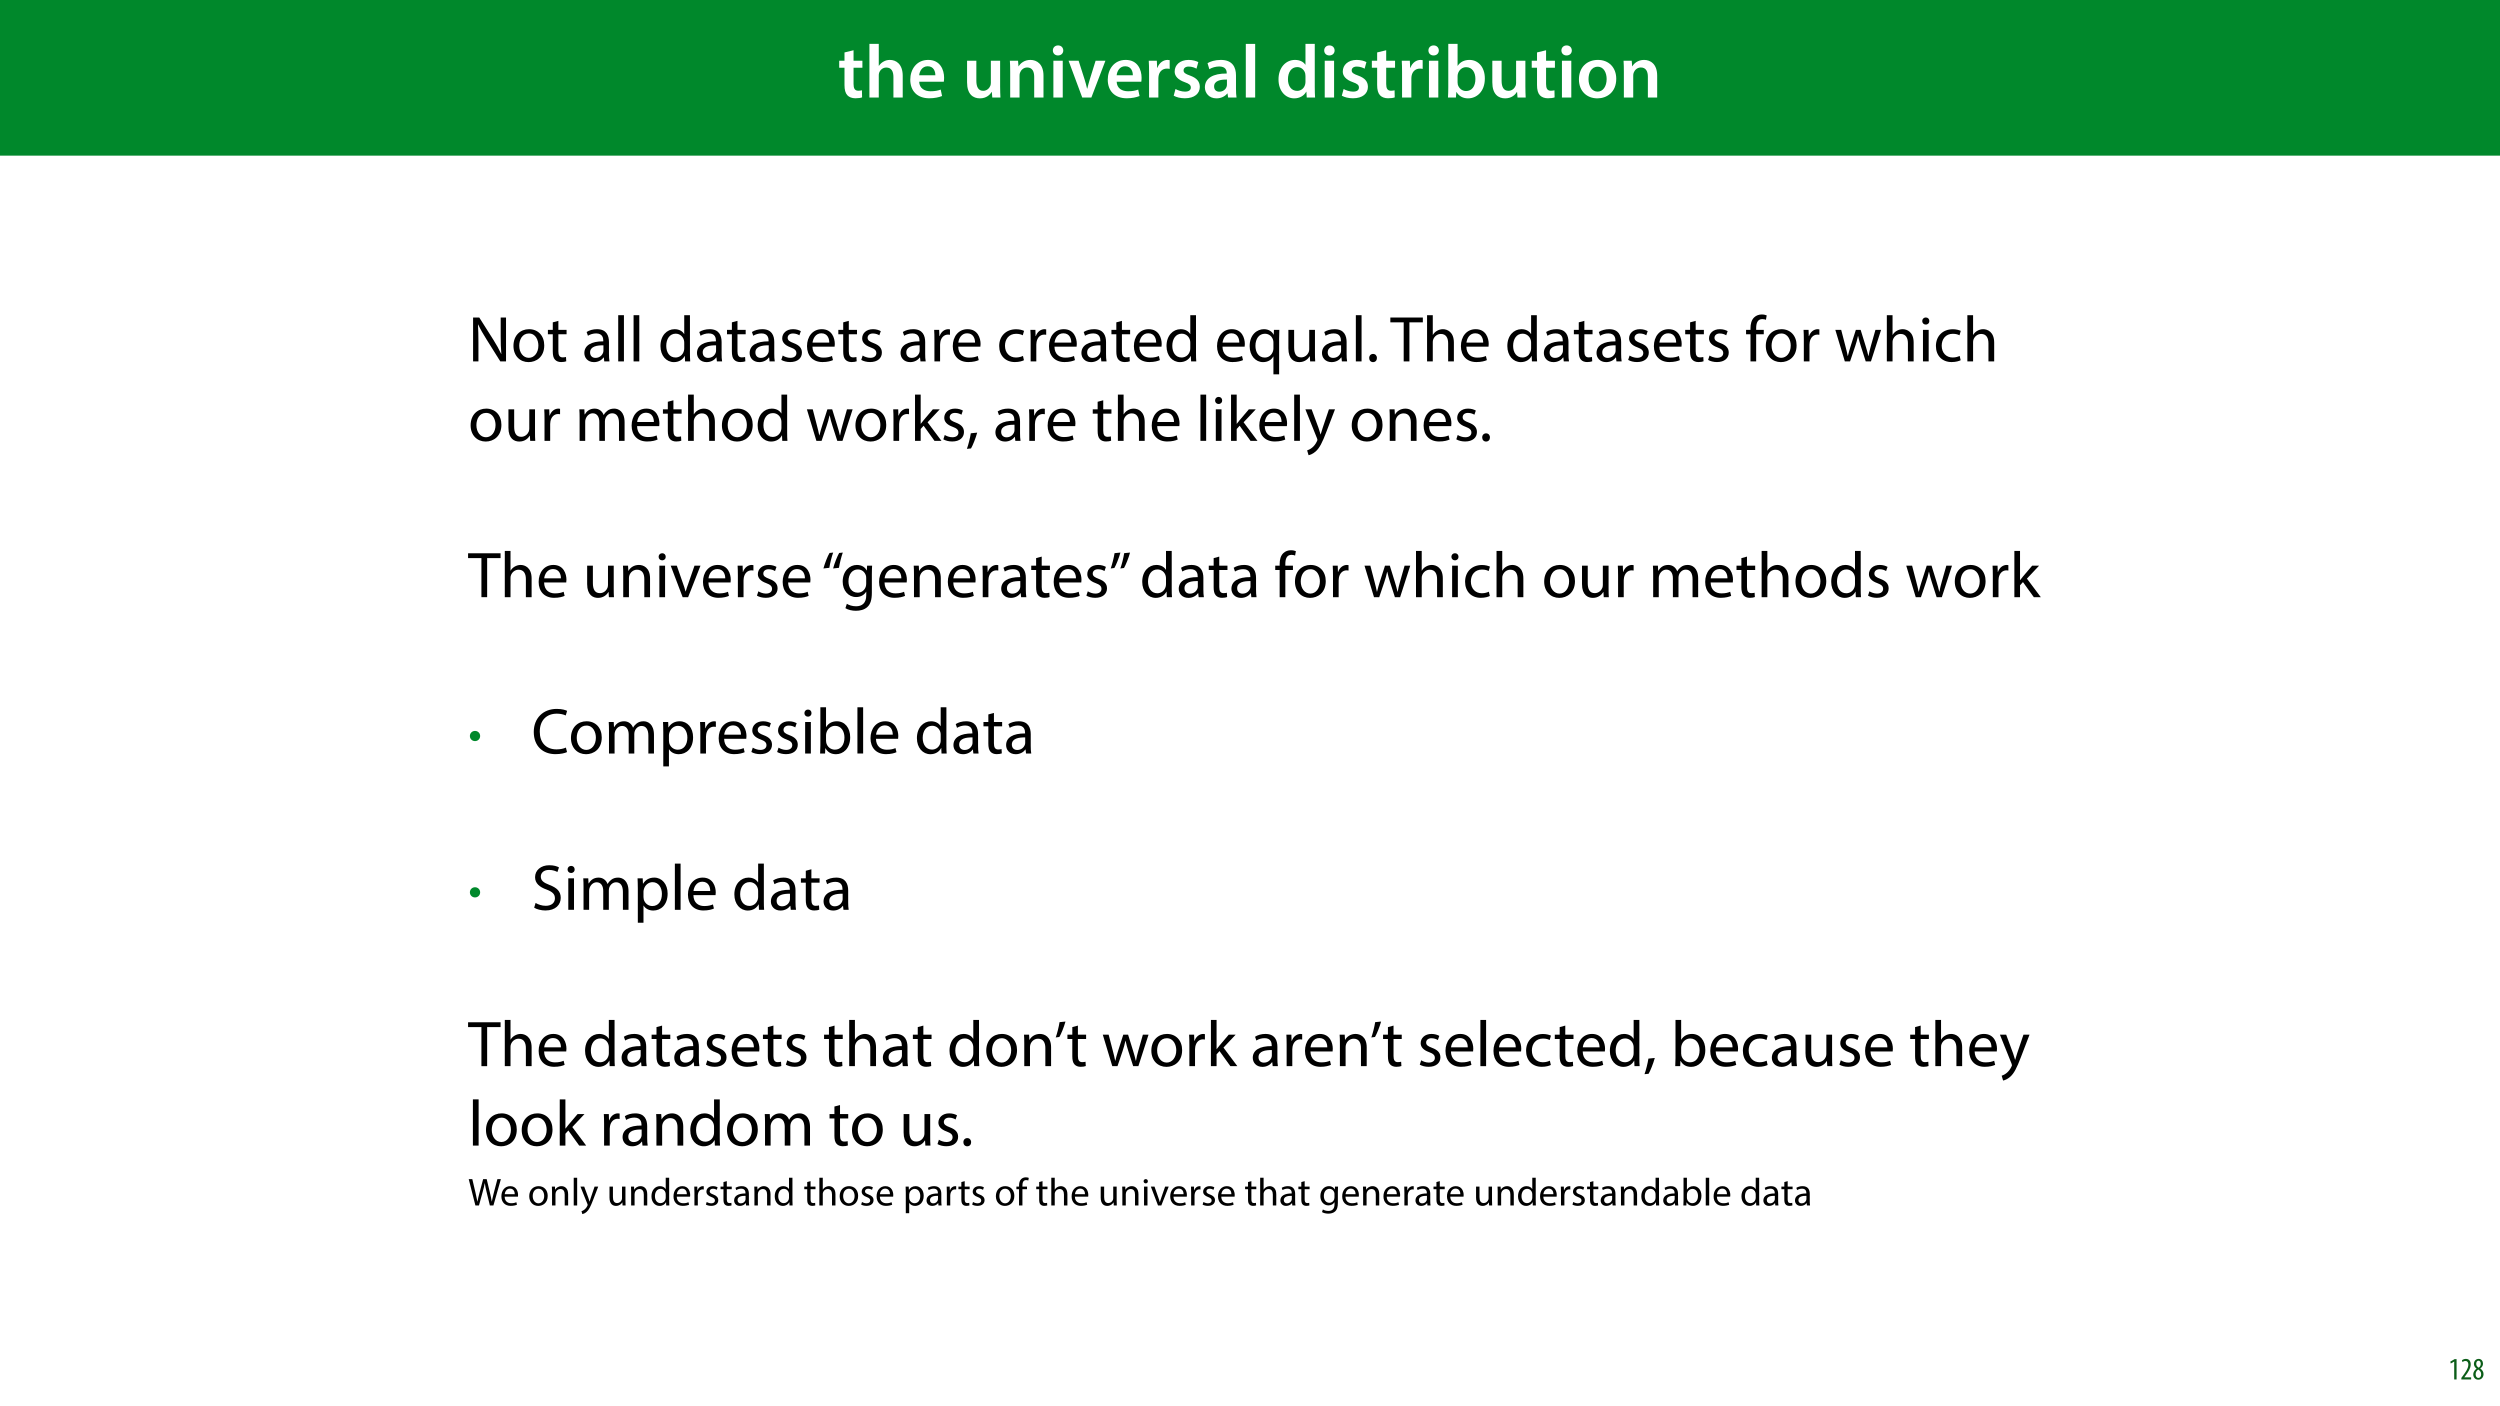 <?xml version="1.0" encoding="UTF-8"?>
<svg xmlns="http://www.w3.org/2000/svg" xmlns:xlink="http://www.w3.org/1999/xlink" width="1920pt" height="1080pt" viewBox="0 0 1920 1080" version="1.1">
<defs>
<g>
<symbol overflow="visible" id="glyph0-0">
<path style="stroke:none;" d="M 0 0 L 29 0 L 29 -40.594 L 0 -40.594 Z M 14.5 -22.906 L 4.641 -37.703 L 24.359 -37.703 Z M 16.234 -20.297 L 26.094 -35.094 L 26.094 -5.516 Z M 4.641 -2.906 L 14.5 -17.688 L 24.359 -2.906 Z M 2.906 -35.094 L 12.766 -20.297 L 2.906 -5.516 Z M 2.906 -35.094 "/>
</symbol>
<symbol overflow="visible" id="glyph0-1">
<path style="stroke:none;" d="M 5.047 -34.625 L 5.047 -28.25 L 0.984 -28.25 L 0.984 -22.906 L 5.047 -22.906 L 5.047 -9.625 C 5.047 -5.922 5.734 -3.359 7.25 -1.734 C 8.578 -0.297 10.781 0.578 13.391 0.578 C 15.656 0.578 17.516 0.297 18.562 -0.109 L 18.438 -5.562 C 17.812 -5.391 16.875 -5.219 15.656 -5.219 C 12.938 -5.219 12 -7.016 12 -10.438 L 12 -22.906 L 18.797 -22.906 L 18.797 -28.25 L 12 -28.25 L 12 -36.312 Z M 5.047 -34.625 "/>
</symbol>
<symbol overflow="visible" id="glyph0-2">
<path style="stroke:none;" d="M 3.828 0 L 11.016 0 L 11.016 -16.875 C 11.016 -17.688 11.078 -18.438 11.312 -19.031 C 12.062 -21.172 14.031 -23.031 16.812 -23.031 C 20.766 -23.031 22.266 -19.953 22.266 -15.828 L 22.266 0 L 29.406 0 L 29.406 -16.641 C 29.406 -25.688 24.359 -28.891 19.547 -28.891 C 17.75 -28.891 16.062 -28.422 14.672 -27.609 C 13.172 -26.797 12 -25.688 11.141 -24.359 L 11.016 -24.359 L 11.016 -41.188 L 3.828 -41.188 Z M 3.828 0 "/>
</symbol>
<symbol overflow="visible" id="glyph0-3">
<path style="stroke:none;" d="M 27.781 -12.125 C 27.891 -12.766 28.016 -13.797 28.016 -15.141 C 28.016 -21.344 25 -28.891 15.828 -28.891 C 6.781 -28.891 2.031 -21.516 2.031 -13.688 C 2.031 -5.047 7.422 0.578 16.594 0.578 C 20.641 0.578 24.016 -0.172 26.453 -1.156 L 25.406 -6.094 C 23.266 -5.281 20.875 -4.812 17.578 -4.812 C 13.047 -4.812 9.047 -7.016 8.875 -12.125 Z M 8.875 -17.109 C 9.156 -20.016 11.016 -24.016 15.422 -24.016 C 20.188 -24.016 21.344 -19.719 21.281 -17.109 Z M 8.875 -17.109 "/>
</symbol>
<symbol overflow="visible" id="glyph0-4">
<path style="stroke:none;" d=""/>
</symbol>
<symbol overflow="visible" id="glyph0-5">
<path style="stroke:none;" d="M 29.109 -28.25 L 21.984 -28.25 L 21.984 -11.188 C 21.984 -10.375 21.812 -9.625 21.578 -8.984 C 20.828 -7.188 18.969 -5.156 16.125 -5.156 C 12.359 -5.156 10.844 -8.172 10.844 -12.875 L 10.844 -28.25 L 3.719 -28.25 L 3.719 -11.656 C 3.719 -2.438 8.406 0.641 13.578 0.641 C 18.625 0.641 21.406 -2.266 22.625 -4.297 L 22.734 -4.297 L 23.078 0 L 29.344 0 C 29.234 -2.312 29.109 -5.109 29.109 -8.469 Z M 29.109 -28.25 "/>
</symbol>
<symbol overflow="visible" id="glyph0-6">
<path style="stroke:none;" d="M 3.828 0 L 11.016 0 L 11.016 -16.594 C 11.016 -17.406 11.078 -18.266 11.312 -18.906 C 12.062 -21.047 14.031 -23.078 16.875 -23.078 C 20.766 -23.078 22.266 -20.016 22.266 -15.953 L 22.266 0 L 29.406 0 L 29.406 -16.766 C 29.406 -25.688 24.297 -28.891 19.375 -28.891 C 14.672 -28.891 11.594 -26.219 10.375 -24.016 L 10.203 -24.016 L 9.859 -28.25 L 3.594 -28.25 C 3.766 -25.812 3.828 -23.078 3.828 -19.844 Z M 3.828 0 "/>
</symbol>
<symbol overflow="visible" id="glyph0-7">
<path style="stroke:none;" d="M 11.016 0 L 11.016 -28.25 L 3.828 -28.25 L 3.828 0 Z M 7.422 -40.016 C 5.047 -40.016 3.422 -38.344 3.422 -36.141 C 3.422 -33.984 4.984 -32.312 7.359 -32.312 C 9.859 -32.312 11.422 -33.984 11.422 -36.141 C 11.375 -38.344 9.859 -40.016 7.422 -40.016 Z M 7.422 -40.016 "/>
</symbol>
<symbol overflow="visible" id="glyph0-8">
<path style="stroke:none;" d="M 0.641 -28.25 L 11.141 0 L 18.156 0 L 28.938 -28.25 L 21.406 -28.25 L 16.938 -13.922 C 16.188 -11.375 15.547 -9.156 15.016 -6.844 L 14.844 -6.844 C 14.328 -9.156 13.75 -11.422 12.938 -13.922 L 8.359 -28.25 Z M 0.641 -28.25 "/>
</symbol>
<symbol overflow="visible" id="glyph0-9">
<path style="stroke:none;" d="M 3.828 0 L 10.969 0 L 10.969 -14.609 C 10.969 -15.422 11.078 -16.188 11.188 -16.812 C 11.828 -20.016 14.156 -22.219 17.578 -22.219 C 18.438 -22.219 19.078 -22.094 19.656 -21.984 L 19.656 -28.703 C 19.078 -28.828 18.672 -28.891 17.984 -28.891 C 14.969 -28.891 11.656 -26.859 10.266 -22.859 L 10.031 -22.859 L 9.797 -28.25 L 3.594 -28.25 C 3.766 -25.688 3.828 -22.969 3.828 -19.141 Z M 3.828 0 "/>
</symbol>
<symbol overflow="visible" id="glyph0-10">
<path style="stroke:none;" d="M 2.094 -1.391 C 4.172 -0.234 7.25 0.578 10.672 0.578 C 18.156 0.578 22.156 -3.125 22.156 -8.234 C 22.094 -12.406 19.719 -15.016 14.609 -16.875 C 11.016 -18.156 9.688 -19.031 9.688 -20.828 C 9.688 -22.562 11.078 -23.781 13.625 -23.781 C 16.125 -23.781 18.391 -22.859 19.609 -22.156 L 21 -27.203 C 19.375 -28.078 16.641 -28.891 13.516 -28.891 C 6.953 -28.891 2.844 -25 2.844 -20.016 C 2.781 -16.703 5.109 -13.688 10.609 -11.781 C 14.094 -10.562 15.25 -9.562 15.25 -7.656 C 15.25 -5.797 13.859 -4.531 10.734 -4.531 C 8.172 -4.531 5.109 -5.562 3.484 -6.547 Z M 2.094 -1.391 "/>
</symbol>
<symbol overflow="visible" id="glyph0-11">
<path style="stroke:none;" d="M 26.156 0 C 25.875 -1.734 25.75 -4.234 25.75 -6.781 L 25.75 -17 C 25.75 -23.141 23.141 -28.891 14.094 -28.891 C 9.625 -28.891 5.969 -27.672 3.891 -26.391 L 5.281 -21.75 C 7.188 -22.969 10.094 -23.844 12.875 -23.844 C 17.859 -23.844 18.625 -20.766 18.625 -18.906 L 18.625 -18.438 C 8.172 -18.5 1.859 -14.906 1.859 -7.766 C 1.859 -3.484 5.047 0.641 10.734 0.641 C 14.391 0.641 17.344 -0.922 19.078 -3.125 L 19.25 -3.125 L 19.719 0 Z M 18.797 -9.922 C 18.797 -9.453 18.734 -8.875 18.562 -8.359 C 17.922 -6.328 15.828 -4.469 12.984 -4.469 C 10.734 -4.469 8.938 -5.734 8.938 -8.531 C 8.938 -12.812 13.75 -13.922 18.797 -13.797 Z M 18.797 -9.922 "/>
</symbol>
<symbol overflow="visible" id="glyph0-12">
<path style="stroke:none;" d="M 3.828 0 L 11.016 0 L 11.016 -41.188 L 3.828 -41.188 Z M 3.828 0 "/>
</symbol>
<symbol overflow="visible" id="glyph0-13">
<path style="stroke:none;" d="M 22.734 -41.188 L 22.734 -25.172 L 22.625 -25.172 C 21.344 -27.266 18.562 -28.891 14.672 -28.891 C 7.891 -28.891 1.969 -23.266 2.031 -13.797 C 2.031 -5.109 7.359 0.641 14.094 0.641 C 18.219 0.641 21.641 -1.328 23.312 -4.469 L 23.438 -4.469 L 23.719 0 L 30.109 0 C 29.984 -1.906 29.875 -5.047 29.875 -7.953 L 29.875 -41.188 Z M 22.734 -12.234 C 22.734 -11.484 22.672 -10.781 22.5 -10.156 C 21.812 -7.078 19.25 -5.109 16.359 -5.109 C 11.828 -5.109 9.281 -8.875 9.281 -14.031 C 9.281 -19.312 11.828 -23.375 16.406 -23.375 C 19.656 -23.375 21.922 -21.109 22.562 -18.328 C 22.672 -17.75 22.734 -17.047 22.734 -16.469 Z M 22.734 -12.234 "/>
</symbol>
<symbol overflow="visible" id="glyph0-14">
<path style="stroke:none;" d="M 9.688 0 L 10.031 -4.234 L 10.156 -4.234 C 12.188 -0.75 15.422 0.641 19.078 0.641 C 25.469 0.641 31.906 -4.406 31.906 -14.562 C 31.953 -23.141 27.031 -28.891 20.125 -28.891 C 15.891 -28.891 12.812 -27.094 11.078 -24.359 L 10.969 -24.359 L 10.969 -41.188 L 3.828 -41.188 L 3.828 -7.953 C 3.828 -5.047 3.719 -1.906 3.594 0 Z M 10.969 -16.234 C 10.969 -16.938 11.078 -17.578 11.188 -18.094 C 12 -21.234 14.609 -23.312 17.516 -23.312 C 22.266 -23.312 24.656 -19.25 24.656 -14.266 C 24.656 -8.578 21.922 -4.984 17.453 -4.984 C 14.391 -4.984 11.891 -7.141 11.141 -9.969 C 11.016 -10.5 10.969 -11.078 10.969 -11.656 Z M 10.969 -16.234 "/>
</symbol>
<symbol overflow="visible" id="glyph0-15">
<path style="stroke:none;" d="M 16.641 -28.891 C 8.125 -28.891 2.031 -23.203 2.031 -13.922 C 2.031 -4.875 8.172 0.641 16.188 0.641 C 23.375 0.641 30.688 -4 30.688 -14.391 C 30.688 -22.969 25.062 -28.891 16.641 -28.891 Z M 16.469 -23.656 C 21.344 -23.656 23.312 -18.625 23.312 -14.203 C 23.312 -8.531 20.469 -4.531 16.406 -4.531 C 12.062 -4.531 9.391 -8.641 9.391 -14.094 C 9.391 -18.797 11.422 -23.656 16.469 -23.656 Z M 16.469 -23.656 "/>
</symbol>
<symbol overflow="visible" id="glyph1-0">
<path style="stroke:none;" d="M 0 0 L 25 0 L 25 -35 L 0 -35 Z M 12.5 -19.75 L 4 -32.5 L 21 -32.5 Z M 14 -17.5 L 22.5 -30.25 L 22.5 -4.75 Z M 4 -2.5 L 12.5 -15.25 L 21 -2.5 Z M 2.5 -30.25 L 11 -17.5 L 2.5 -4.75 Z M 2.5 -30.25 "/>
</symbol>
<symbol overflow="visible" id="glyph1-1">
<path style="stroke:none;" d="M 7.906 0 L 7.906 -14.406 C 7.906 -20 7.797 -24.047 7.547 -28.297 L 7.703 -28.344 C 9.406 -24.703 11.656 -20.844 14 -17.094 L 24.703 0 L 29.094 0 L 29.094 -33.703 L 25 -33.703 L 25 -19.594 C 25 -14.344 25.094 -10.25 25.5 -5.75 L 25.406 -5.703 C 23.797 -9.156 21.844 -12.703 19.344 -16.656 L 8.547 -33.703 L 3.797 -33.703 L 3.797 0 Z M 7.906 0 "/>
</symbol>
<symbol overflow="visible" id="glyph1-2">
<path style="stroke:none;" d="M 13.906 -24.75 C 7.203 -24.75 1.906 -20 1.906 -11.906 C 1.906 -4.25 6.953 0.547 13.5 0.547 C 19.344 0.547 25.547 -3.344 25.547 -12.297 C 25.547 -19.703 20.844 -24.75 13.906 -24.75 Z M 13.797 -21.453 C 19 -21.453 21.047 -16.25 21.047 -12.156 C 21.047 -6.703 17.906 -2.75 13.703 -2.75 C 9.406 -2.75 6.344 -6.75 6.344 -12.047 C 6.344 -16.656 8.594 -21.453 13.797 -21.453 Z M 13.797 -21.453 "/>
</symbol>
<symbol overflow="visible" id="glyph1-3">
<path style="stroke:none;" d="M 4.656 -30 L 4.656 -24.203 L 0.906 -24.203 L 0.906 -20.844 L 4.656 -20.844 L 4.656 -7.656 C 4.656 -4.797 5.094 -2.656 6.344 -1.344 C 7.406 -0.156 9.047 0.5 11.094 0.5 C 12.797 0.5 14.156 0.25 15 -0.094 L 14.797 -3.406 C 14.25 -3.25 13.406 -3.094 12.25 -3.094 C 9.797 -3.094 8.953 -4.797 8.953 -7.797 L 8.953 -20.844 L 15.25 -20.844 L 15.25 -24.203 L 8.953 -24.203 L 8.953 -31.156 Z M 4.656 -30 "/>
</symbol>
<symbol overflow="visible" id="glyph1-4">
<path style="stroke:none;" d=""/>
</symbol>
<symbol overflow="visible" id="glyph1-5">
<path style="stroke:none;" d="M 21.047 0 C 20.75 -1.656 20.656 -3.703 20.656 -5.797 L 20.656 -14.844 C 20.656 -19.703 18.844 -24.75 11.453 -24.75 C 8.406 -24.75 5.5 -23.906 3.5 -22.594 L 4.5 -19.703 C 6.203 -20.797 8.547 -21.5 10.797 -21.5 C 15.75 -21.5 16.297 -17.906 16.297 -15.906 L 16.297 -15.406 C 6.953 -15.453 1.75 -12.25 1.75 -6.406 C 1.75 -2.906 4.25 0.547 9.156 0.547 C 12.594 0.547 15.203 -1.156 16.547 -3.047 L 16.703 -3.047 L 17.047 0 Z M 16.406 -8.156 C 16.406 -7.703 16.297 -7.203 16.156 -6.75 C 15.453 -4.703 13.453 -2.703 10.297 -2.703 C 8.047 -2.703 6.156 -4.047 6.156 -6.906 C 6.156 -11.594 11.594 -12.453 16.406 -12.344 Z M 16.406 -8.156 "/>
</symbol>
<symbol overflow="visible" id="glyph1-6">
<path style="stroke:none;" d="M 3.656 0 L 8.047 0 L 8.047 -35.5 L 3.656 -35.5 Z M 3.656 0 "/>
</symbol>
<symbol overflow="visible" id="glyph1-7">
<path style="stroke:none;" d="M 20.156 -35.5 L 20.156 -21.047 L 20.047 -21.047 C 18.953 -23 16.453 -24.75 12.75 -24.75 C 6.844 -24.75 1.844 -19.797 1.906 -11.75 C 1.906 -4.406 6.406 0.547 12.25 0.547 C 16.203 0.547 19.156 -1.5 20.5 -4.203 L 20.594 -4.203 L 20.797 0 L 24.75 0 C 24.594 -1.656 24.547 -4.094 24.547 -6.25 L 24.547 -35.5 Z M 20.156 -10.156 C 20.156 -9.453 20.094 -8.844 19.953 -8.25 C 19.156 -4.953 16.453 -3 13.5 -3 C 8.75 -3 6.344 -7.047 6.344 -11.953 C 6.344 -17.297 9.047 -21.297 13.594 -21.297 C 16.906 -21.297 19.297 -19 19.953 -16.203 C 20.094 -15.656 20.156 -14.906 20.156 -14.344 Z M 20.156 -10.156 "/>
</symbol>
<symbol overflow="visible" id="glyph1-8">
<path style="stroke:none;" d="M 1.953 -1.156 C 3.656 -0.156 6.094 0.5 8.75 0.5 C 14.5 0.5 17.797 -2.5 17.797 -6.75 C 17.797 -10.344 15.656 -12.453 11.453 -14.047 C 8.297 -15.25 6.844 -16.156 6.844 -18.156 C 6.844 -19.953 8.297 -21.453 10.906 -21.453 C 13.156 -21.453 14.906 -20.656 15.844 -20.047 L 16.953 -23.25 C 15.594 -24.047 13.453 -24.75 11 -24.75 C 5.797 -24.75 2.656 -21.547 2.656 -17.656 C 2.656 -14.75 4.703 -12.344 9.047 -10.797 C 12.297 -9.594 13.547 -8.453 13.547 -6.344 C 13.547 -4.344 12.047 -2.75 8.844 -2.75 C 6.656 -2.75 4.344 -3.656 3.047 -4.5 Z M 1.953 -1.156 "/>
</symbol>
<symbol overflow="visible" id="glyph1-9">
<path style="stroke:none;" d="M 23.094 -11.297 C 23.156 -11.75 23.25 -12.453 23.25 -13.344 C 23.25 -17.797 21.156 -24.75 13.25 -24.75 C 6.203 -24.75 1.906 -19 1.906 -11.703 C 1.906 -4.406 6.344 0.5 13.797 0.5 C 17.656 0.5 20.297 -0.297 21.844 -1 L 21.094 -4.156 C 19.453 -3.453 17.547 -2.906 14.406 -2.906 C 10 -2.906 6.203 -5.344 6.094 -11.297 Z M 6.156 -14.453 C 6.5 -17.5 8.453 -21.594 12.906 -21.594 C 17.844 -21.594 19.047 -17.25 19 -14.453 Z M 6.156 -14.453 "/>
</symbol>
<symbol overflow="visible" id="glyph1-10">
<path style="stroke:none;" d="M 3.656 0 L 8 0 L 8 -12.906 C 8 -13.656 8.094 -14.344 8.203 -14.953 C 8.797 -18.25 11 -20.594 14.094 -20.594 C 14.703 -20.594 15.156 -20.547 15.594 -20.453 L 15.594 -24.594 C 15.203 -24.703 14.844 -24.75 14.344 -24.75 C 11.406 -24.75 8.75 -22.703 7.656 -19.453 L 7.453 -19.453 L 7.297 -24.203 L 3.453 -24.203 C 3.594 -21.953 3.656 -19.5 3.656 -16.656 Z M 3.656 0 "/>
</symbol>
<symbol overflow="visible" id="glyph1-11">
<path style="stroke:none;" d="M 20.156 -4.203 C 18.906 -3.656 17.25 -3 14.75 -3 C 9.953 -3 6.344 -6.453 6.344 -12.047 C 6.344 -17.094 9.344 -21.203 14.906 -21.203 C 17.297 -21.203 18.953 -20.656 20 -20.047 L 21 -23.453 C 19.797 -24.047 17.5 -24.703 14.906 -24.703 C 7 -24.703 1.906 -19.297 1.906 -11.844 C 1.906 -4.453 6.656 0.5 13.953 0.5 C 17.203 0.5 19.75 -0.297 20.906 -0.906 Z M 20.156 -4.203 "/>
</symbol>
<symbol overflow="visible" id="glyph1-12">
<path style="stroke:none;" d="M 20.156 9.906 L 24.547 9.906 L 24.547 -17.547 C 24.547 -20.047 24.594 -22.156 24.703 -24.203 L 20.547 -24.203 L 20.406 -20.547 L 20.297 -20.547 C 19.094 -22.906 16.594 -24.75 12.844 -24.75 C 7.75 -24.75 1.906 -20.75 1.906 -11.703 C 1.906 -4.344 6.5 0.547 12.156 0.547 C 16.047 0.547 18.75 -1.344 20.047 -3.75 L 20.156 -3.75 Z M 20.156 -9.844 C 20.156 -9.203 20 -8.344 19.797 -7.75 C 18.797 -4.703 16.344 -2.953 13.5 -2.953 C 8.656 -2.953 6.344 -7.156 6.344 -11.953 C 6.344 -17.406 9.094 -21.25 13.656 -21.25 C 16.953 -21.25 19.297 -18.953 19.953 -16.25 C 20.094 -15.703 20.156 -15 20.156 -14.406 Z M 20.156 -9.844 "/>
</symbol>
<symbol overflow="visible" id="glyph1-13">
<path style="stroke:none;" d="M 23.906 -24.203 L 19.5 -24.203 L 19.5 -9.344 C 19.5 -8.547 19.344 -7.75 19.094 -7.094 C 18.297 -5.156 16.25 -3.094 13.297 -3.094 C 9.297 -3.094 7.906 -6.203 7.906 -10.797 L 7.906 -24.203 L 3.5 -24.203 L 3.5 -10.047 C 3.5 -1.547 8.047 0.547 11.844 0.547 C 16.156 0.547 18.703 -2 19.844 -3.953 L 19.953 -3.953 L 20.203 0 L 24.094 0 C 23.953 -1.906 23.906 -4.094 23.906 -6.594 Z M 23.906 -24.203 "/>
</symbol>
<symbol overflow="visible" id="glyph1-14">
<path style="stroke:none;" d="M 5.547 0.547 C 7.406 0.547 8.547 -0.797 8.547 -2.594 C 8.547 -4.453 7.344 -5.75 5.594 -5.75 C 3.844 -5.75 2.594 -4.453 2.594 -2.594 C 2.594 -0.797 3.797 0.547 5.547 0.547 Z M 5.547 0.547 "/>
</symbol>
<symbol overflow="visible" id="glyph1-15">
<path style="stroke:none;" d="M 10.203 0 L 14.594 0 L 14.594 -30 L 24.906 -30 L 24.906 -33.703 L -0.047 -33.703 L -0.047 -30 L 10.203 -30 Z M 10.203 0 "/>
</symbol>
<symbol overflow="visible" id="glyph1-16">
<path style="stroke:none;" d="M 3.656 0 L 8.047 0 L 8.047 -14.594 C 8.047 -15.453 8.094 -16.094 8.344 -16.703 C 9.156 -19.094 11.406 -21.094 14.25 -21.094 C 18.406 -21.094 19.844 -17.797 19.844 -13.906 L 19.844 0 L 24.25 0 L 24.25 -14.406 C 24.25 -22.75 19.047 -24.75 15.797 -24.75 C 14.156 -24.75 12.594 -24.25 11.297 -23.5 C 9.953 -22.75 8.844 -21.656 8.156 -20.406 L 8.047 -20.406 L 8.047 -35.5 L 3.656 -35.5 Z M 3.656 0 "/>
</symbol>
<symbol overflow="visible" id="glyph1-17">
<path style="stroke:none;" d="M 8.453 0 L 8.453 -20.844 L 14.297 -20.844 L 14.297 -24.203 L 8.453 -24.203 L 8.453 -25.5 C 8.453 -29.203 9.406 -32.5 13.156 -32.5 C 14.406 -32.5 15.297 -32.25 15.953 -31.953 L 16.547 -35.344 C 15.703 -35.703 14.344 -36.047 12.797 -36.047 C 10.75 -36.047 8.547 -35.406 6.906 -33.797 C 4.844 -31.844 4.094 -28.75 4.094 -25.344 L 4.094 -24.203 L 0.703 -24.203 L 0.703 -20.844 L 4.094 -20.844 L 4.094 0 Z M 8.453 0 "/>
</symbol>
<symbol overflow="visible" id="glyph1-18">
<path style="stroke:none;" d="M 0.906 -24.203 L 8.203 0 L 12.203 0 L 16.094 -11.5 C 16.953 -14.094 17.703 -16.594 18.297 -19.5 L 18.406 -19.5 C 19 -16.656 19.703 -14.25 20.547 -11.547 L 24.25 0 L 28.25 0 L 36.047 -24.203 L 31.703 -24.203 L 28.25 -12.047 C 27.453 -9.203 26.797 -6.656 26.406 -4.203 L 26.25 -4.203 C 25.703 -6.656 25 -9.203 24.094 -12.094 L 20.344 -24.203 L 16.656 -24.203 L 12.703 -11.844 C 11.906 -9.25 11.094 -6.656 10.547 -4.203 L 10.406 -4.203 C 9.953 -6.703 9.297 -9.203 8.594 -11.906 L 5.406 -24.203 Z M 0.906 -24.203 "/>
</symbol>
<symbol overflow="visible" id="glyph1-19">
<path style="stroke:none;" d="M 8.047 0 L 8.047 -24.203 L 3.656 -24.203 L 3.656 0 Z M 5.844 -33.75 C 4.25 -33.75 3.094 -32.547 3.094 -31 C 3.094 -29.5 4.203 -28.297 5.75 -28.297 C 7.5 -28.297 8.594 -29.5 8.547 -31 C 8.547 -32.547 7.5 -33.75 5.844 -33.75 Z M 5.844 -33.75 "/>
</symbol>
<symbol overflow="visible" id="glyph1-20">
<path style="stroke:none;" d="M 3.656 0 L 7.953 0 L 7.953 -14.594 C 7.953 -15.344 8.047 -16.094 8.297 -16.75 C 9 -18.953 11 -21.156 13.75 -21.156 C 17.094 -21.156 18.797 -18.344 18.797 -14.5 L 18.797 0 L 23.094 0 L 23.094 -14.953 C 23.094 -15.75 23.25 -16.547 23.453 -17.156 C 24.203 -19.297 26.156 -21.156 28.656 -21.156 C 32.203 -21.156 33.906 -18.344 33.906 -13.703 L 33.906 0 L 38.203 0 L 38.203 -14.25 C 38.203 -22.656 33.453 -24.75 30.25 -24.75 C 27.953 -24.75 26.344 -24.156 24.906 -23.047 C 23.906 -22.297 22.953 -21.25 22.203 -19.906 L 22.094 -19.906 C 21.047 -22.75 18.547 -24.75 15.25 -24.75 C 11.25 -24.75 9 -22.594 7.656 -20.297 L 7.5 -20.297 L 7.297 -24.203 L 3.453 -24.203 C 3.594 -22.203 3.656 -20.156 3.656 -17.656 Z M 3.656 0 "/>
</symbol>
<symbol overflow="visible" id="glyph1-21">
<path style="stroke:none;" d="M 8 -35.5 L 3.656 -35.5 L 3.656 0 L 8 0 L 8 -9.094 L 10.25 -11.594 L 18.594 0 L 23.953 0 L 13.297 -14.25 L 22.656 -24.203 L 17.344 -24.203 L 10.25 -15.844 C 9.547 -15 8.703 -13.953 8.094 -13.094 L 8 -13.094 Z M 8 -35.5 "/>
</symbol>
<symbol overflow="visible" id="glyph1-22">
<path style="stroke:none;" d="M 3.953 5.844 C 5.344 3.5 7.547 -2.047 8.703 -6.297 L 3.797 -5.797 C 3.25 -2.156 1.906 3.203 0.797 6.156 Z M 3.953 5.844 "/>
</symbol>
<symbol overflow="visible" id="glyph1-23">
<path style="stroke:none;" d="M 0.453 -24.203 L 9.406 -1.906 C 9.594 -1.344 9.703 -1 9.703 -0.75 C 9.703 -0.5 9.547 -0.156 9.344 0.297 C 8.344 2.547 6.844 4.25 5.656 5.203 C 4.344 6.297 2.906 7 1.797 7.344 L 2.906 11.047 C 4 10.844 6.156 10.094 8.297 8.203 C 11.297 5.594 13.453 1.344 16.594 -6.953 L 23.203 -24.203 L 18.547 -24.203 L 13.75 -10 C 13.156 -8.25 12.656 -6.406 12.203 -4.953 L 12.094 -4.953 C 11.703 -6.406 11.094 -8.297 10.547 -9.906 L 5.25 -24.203 Z M 0.453 -24.203 "/>
</symbol>
<symbol overflow="visible" id="glyph1-24">
<path style="stroke:none;" d="M 3.656 0 L 8.047 0 L 8.047 -14.547 C 8.047 -15.297 8.156 -16.047 8.344 -16.594 C 9.094 -19.047 11.344 -21.094 14.25 -21.094 C 18.406 -21.094 19.844 -17.844 19.844 -13.953 L 19.844 0 L 24.25 0 L 24.25 -14.453 C 24.25 -22.75 19.047 -24.75 15.703 -24.75 C 11.703 -24.75 8.906 -22.5 7.703 -20.203 L 7.594 -20.203 L 7.344 -24.203 L 3.453 -24.203 C 3.594 -22.203 3.656 -20.156 3.656 -17.656 Z M 3.656 0 "/>
</symbol>
<symbol overflow="visible" id="glyph1-25">
<path style="stroke:none;" d="M 0.656 -24.203 L 9.844 0 L 14.047 0 L 23.547 -24.203 L 18.953 -24.203 L 14.25 -10.594 C 13.453 -8.406 12.75 -6.406 12.203 -4.406 L 12.047 -4.406 C 11.547 -6.406 10.906 -8.406 10.094 -10.594 L 5.344 -24.203 Z M 0.656 -24.203 "/>
</symbol>
<symbol overflow="visible" id="glyph1-26">
<path style="stroke:none;" d="M 6.25 -22.547 C 6.797 -26.156 8.094 -31.297 9.203 -34.25 L 6.406 -33.953 C 5 -31.656 2.844 -26.25 1.703 -22.047 Z M 13.656 -22.547 C 14.203 -26.156 15.5 -31.297 16.594 -34.25 L 13.797 -33.953 C 12.453 -31.656 10.25 -26.25 9.156 -22.047 Z M 13.656 -22.547 "/>
</symbol>
<symbol overflow="visible" id="glyph1-27">
<path style="stroke:none;" d="M 20.656 -24.203 L 20.453 -20.547 L 20.344 -20.547 C 19.297 -22.547 17 -24.75 12.797 -24.75 C 7.25 -24.75 1.906 -20.094 1.906 -11.906 C 1.906 -5.203 6.203 -0.094 12.203 -0.094 C 15.953 -0.094 18.547 -1.906 19.906 -4.156 L 20 -4.156 L 20 -1.453 C 20 4.656 16.703 7 12.203 7 C 9.203 7 6.703 6.094 5.094 5.094 L 4 8.453 C 5.953 9.75 9.156 10.453 12.047 10.453 C 15.094 10.453 18.5 9.75 20.844 7.547 C 23.203 5.453 24.297 2.047 24.297 -3.5 L 24.297 -17.547 C 24.297 -20.5 24.406 -22.453 24.5 -24.203 Z M 19.953 -10.297 C 19.953 -9.547 19.844 -8.703 19.594 -7.953 C 18.656 -5.156 16.203 -3.453 13.5 -3.453 C 8.75 -3.453 6.344 -7.406 6.344 -12.156 C 6.344 -17.75 9.344 -21.297 13.547 -21.297 C 16.75 -21.297 18.906 -19.203 19.703 -16.656 C 19.906 -16.047 19.953 -15.406 19.953 -14.656 Z M 19.953 -10.297 "/>
</symbol>
<symbol overflow="visible" id="glyph1-28">
<path style="stroke:none;" d="M 4.656 -33.797 C 4.094 -30.203 2.75 -25 1.703 -22.047 L 4.5 -22.406 C 5.844 -24.703 8 -30.047 9.156 -34.25 Z M 12.047 -33.797 C 11.5 -30.203 10.203 -25 9.094 -22.047 L 11.906 -22.406 C 13.25 -24.703 15.406 -30.047 16.547 -34.25 Z M 12.047 -33.797 "/>
</symbol>
<symbol overflow="visible" id="glyph1-29">
<path style="stroke:none;" d="M 26.453 -4.547 C 24.703 -3.703 22 -3.156 19.344 -3.156 C 11.156 -3.156 6.406 -8.453 6.406 -16.703 C 6.406 -25.547 11.656 -30.594 19.547 -30.594 C 22.344 -30.594 24.703 -30 26.344 -29.203 L 27.406 -32.75 C 26.25 -33.344 23.594 -34.25 19.406 -34.25 C 8.953 -34.25 1.797 -27.094 1.797 -16.547 C 1.797 -5.5 8.953 0.5 18.453 0.5 C 22.547 0.5 25.75 -0.297 27.344 -1.094 Z M 26.453 -4.547 "/>
</symbol>
<symbol overflow="visible" id="glyph1-30">
<path style="stroke:none;" d="M 3.656 9.906 L 8 9.906 L 8 -3.25 L 8.094 -3.25 C 9.547 -0.844 12.344 0.547 15.547 0.547 C 21.25 0.547 26.547 -3.75 26.547 -12.453 C 26.547 -19.797 22.156 -24.75 16.297 -24.75 C 12.344 -24.75 9.5 -23 7.703 -20.047 L 7.594 -20.047 L 7.406 -24.203 L 3.453 -24.203 C 3.547 -21.906 3.656 -19.406 3.656 -16.297 Z M 8 -14 C 8 -14.594 8.156 -15.25 8.297 -15.797 C 9.156 -19.094 11.953 -21.25 14.953 -21.25 C 19.594 -21.25 22.156 -17.094 22.156 -12.25 C 22.156 -6.703 19.453 -2.906 14.797 -2.906 C 11.656 -2.906 9 -5 8.203 -8.047 C 8.094 -8.594 8 -9.203 8 -9.844 Z M 8 -14 "/>
</symbol>
<symbol overflow="visible" id="glyph1-31">
<path style="stroke:none;" d="M 7.25 0 L 7.453 -4 L 7.594 -4 C 9.406 -0.797 12.203 0.547 15.703 0.547 C 21.094 0.547 26.547 -3.75 26.547 -12.406 C 26.594 -19.75 22.344 -24.75 16.344 -24.75 C 12.453 -24.75 9.656 -23 8.094 -20.297 L 8 -20.297 L 8 -35.5 L 3.656 -35.5 L 3.656 -6.25 C 3.656 -4.094 3.547 -1.656 3.453 0 Z M 8 -14.047 C 8 -14.75 8.156 -15.344 8.25 -15.844 C 9.156 -19.203 11.953 -21.25 14.953 -21.25 C 19.656 -21.25 22.156 -17.094 22.156 -12.25 C 22.156 -6.703 19.406 -2.953 14.797 -2.953 C 11.594 -2.953 9.047 -5.047 8.203 -8.094 C 8.094 -8.594 8 -9.156 8 -9.703 Z M 8 -14.047 "/>
</symbol>
<symbol overflow="visible" id="glyph1-32">
<path style="stroke:none;" d="M 2.094 -1.656 C 3.906 -0.453 7.453 0.5 10.703 0.5 C 18.656 0.5 22.5 -4 22.5 -9.203 C 22.5 -14.156 19.594 -16.906 13.906 -19.094 C 9.25 -20.906 7.203 -22.453 7.203 -25.594 C 7.203 -27.906 8.953 -30.656 13.547 -30.656 C 16.594 -30.656 18.844 -29.656 19.953 -29.047 L 21.156 -32.594 C 19.656 -33.453 17.156 -34.25 13.703 -34.25 C 7.156 -34.25 2.797 -30.344 2.797 -25.094 C 2.797 -20.344 6.203 -17.5 11.703 -15.547 C 16.25 -13.797 18.047 -12 18.047 -8.844 C 18.047 -5.453 15.453 -3.094 11 -3.094 C 8 -3.094 5.156 -4.094 3.203 -5.297 Z M 2.094 -1.656 "/>
</symbol>
<symbol overflow="visible" id="glyph1-33">
<path style="stroke:none;" d="M 4.656 -33.797 C 4.094 -30.203 2.797 -25 1.703 -22.047 L 4.5 -22.406 C 5.906 -24.703 8.047 -30.047 9.203 -34.25 Z M 4.656 -33.797 "/>
</symbol>
<symbol overflow="visible" id="glyph2-0">
<path style="stroke:none;" d="M 0 0 L 18.75 0 L 18.75 -26.25 L 0 -26.25 Z M 9.375 -14.812 L 3 -24.375 L 15.75 -24.375 Z M 10.5 -13.125 L 16.875 -22.688 L 16.875 -3.562 Z M 3 -1.875 L 9.375 -11.438 L 15.75 -1.875 Z M 1.875 -22.688 L 8.25 -13.125 L 1.875 -3.562 Z M 1.875 -22.688 "/>
</symbol>
<symbol overflow="visible" id="glyph2-1">
<path style="stroke:none;" d="M 5.281 -5.891 C 7.5 -5.891 9.219 -7.609 9.219 -9.828 C 9.219 -12 7.469 -13.719 5.281 -13.719 C 3.109 -13.719 1.312 -12 1.344 -9.781 C 1.344 -7.578 3.109 -5.891 5.281 -5.891 Z M 5.281 -5.891 "/>
</symbol>
<symbol overflow="visible" id="glyph3-0">
<path style="stroke:none;" d="M 0 0 L 15 0 L 15 -21 L 0 -21 Z M 7.5 -11.844 L 2.406 -19.5 L 12.594 -19.5 Z M 8.406 -10.5 L 13.5 -18.156 L 13.5 -2.844 Z M 2.406 -1.5 L 7.5 -9.156 L 12.594 -1.5 Z M 1.5 -18.156 L 6.594 -10.5 L 1.5 -2.844 Z M 1.5 -18.156 "/>
</symbol>
<symbol overflow="visible" id="glyph3-1">
<path style="stroke:none;" d="M 8.312 0 L 11.188 -10.531 C 11.938 -13.141 12.391 -15.125 12.75 -17.125 L 12.812 -17.125 C 13.078 -15.094 13.5 -13.109 14.125 -10.531 L 16.688 0 L 19.406 0 L 25.141 -20.219 L 22.469 -20.219 L 19.797 -10.016 C 19.172 -7.5 18.594 -5.25 18.188 -3.031 L 18.125 -3.031 C 17.812 -5.156 17.281 -7.562 16.703 -9.953 L 14.25 -20.219 L 11.516 -20.219 L 8.812 -10.016 C 8.125 -7.406 7.5 -5.016 7.172 -3 L 7.109 -3 C 6.75 -4.953 6.203 -7.469 5.609 -9.984 L 3.203 -20.219 L 0.453 -20.219 L 5.578 0 Z M 8.312 0 "/>
</symbol>
<symbol overflow="visible" id="glyph3-2">
<path style="stroke:none;" d="M 13.859 -6.781 C 13.891 -7.047 13.953 -7.469 13.953 -8.016 C 13.953 -10.688 12.688 -14.844 7.953 -14.844 C 3.719 -14.844 1.141 -11.406 1.141 -7.016 C 1.141 -2.641 3.812 0.297 8.281 0.297 C 10.594 0.297 12.188 -0.188 13.109 -0.594 L 12.656 -2.484 C 11.672 -2.062 10.531 -1.734 8.641 -1.734 C 6 -1.734 3.719 -3.203 3.656 -6.781 Z M 3.688 -8.672 C 3.906 -10.5 5.062 -12.953 7.734 -12.953 C 10.703 -12.953 11.438 -10.344 11.406 -8.672 Z M 3.688 -8.672 "/>
</symbol>
<symbol overflow="visible" id="glyph3-3">
<path style="stroke:none;" d=""/>
</symbol>
<symbol overflow="visible" id="glyph3-4">
<path style="stroke:none;" d="M 8.344 -14.844 C 4.312 -14.844 1.141 -12 1.141 -7.141 C 1.141 -2.547 4.172 0.328 8.094 0.328 C 11.609 0.328 15.328 -2.016 15.328 -7.375 C 15.328 -11.812 12.516 -14.844 8.344 -14.844 Z M 8.281 -12.875 C 11.406 -12.875 12.625 -9.75 12.625 -7.297 C 12.625 -4.016 10.734 -1.656 8.219 -1.656 C 5.641 -1.656 3.812 -4.047 3.812 -7.234 C 3.812 -9.984 5.156 -12.875 8.281 -12.875 Z M 8.281 -12.875 "/>
</symbol>
<symbol overflow="visible" id="glyph3-5">
<path style="stroke:none;" d="M 2.188 0 L 4.828 0 L 4.828 -8.734 C 4.828 -9.188 4.891 -9.625 5.016 -9.953 C 5.453 -11.438 6.812 -12.656 8.547 -12.656 C 11.047 -12.656 11.906 -10.703 11.906 -8.375 L 11.906 0 L 14.547 0 L 14.547 -8.672 C 14.547 -13.656 11.438 -14.844 9.422 -14.844 C 7.016 -14.844 5.344 -13.5 4.625 -12.125 L 4.562 -12.125 L 4.406 -14.516 L 2.062 -14.516 C 2.156 -13.312 2.188 -12.094 2.188 -10.594 Z M 2.188 0 "/>
</symbol>
<symbol overflow="visible" id="glyph3-6">
<path style="stroke:none;" d="M 2.188 0 L 4.828 0 L 4.828 -21.297 L 2.188 -21.297 Z M 2.188 0 "/>
</symbol>
<symbol overflow="visible" id="glyph3-7">
<path style="stroke:none;" d="M 0.266 -14.516 L 5.641 -1.141 C 5.766 -0.812 5.812 -0.594 5.812 -0.453 C 5.812 -0.297 5.734 -0.094 5.609 0.188 C 5.016 1.531 4.109 2.547 3.391 3.125 C 2.609 3.781 1.734 4.203 1.078 4.406 L 1.734 6.625 C 2.406 6.516 3.688 6.062 4.984 4.922 C 6.781 3.359 8.062 0.812 9.953 -4.172 L 13.922 -14.516 L 11.125 -14.516 L 8.25 -6 C 7.891 -4.953 7.594 -3.844 7.312 -2.969 L 7.266 -2.969 C 7.016 -3.844 6.656 -4.984 6.328 -5.938 L 3.156 -14.516 Z M 0.266 -14.516 "/>
</symbol>
<symbol overflow="visible" id="glyph3-8">
<path style="stroke:none;" d="M 14.344 -14.516 L 11.703 -14.516 L 11.703 -5.609 C 11.703 -5.125 11.609 -4.656 11.453 -4.266 C 10.984 -3.094 9.75 -1.859 7.984 -1.859 C 5.578 -1.859 4.734 -3.719 4.734 -6.484 L 4.734 -14.516 L 2.094 -14.516 L 2.094 -6.031 C 2.094 -0.938 4.828 0.328 7.109 0.328 C 9.688 0.328 11.219 -1.203 11.906 -2.375 L 11.969 -2.375 L 12.125 0 L 14.453 0 C 14.375 -1.141 14.344 -2.453 14.344 -3.953 Z M 14.344 -14.516 "/>
</symbol>
<symbol overflow="visible" id="glyph3-9">
<path style="stroke:none;" d="M 12.094 -21.297 L 12.094 -12.625 L 12.031 -12.625 C 11.375 -13.797 9.875 -14.844 7.656 -14.844 C 4.109 -14.844 1.109 -11.875 1.141 -7.047 C 1.141 -2.641 3.844 0.328 7.344 0.328 C 9.719 0.328 11.484 -0.906 12.297 -2.516 L 12.359 -2.516 L 12.484 0 L 14.844 0 C 14.766 -0.984 14.734 -2.453 14.734 -3.75 L 14.734 -21.297 Z M 12.094 -6.094 C 12.094 -5.672 12.062 -5.312 11.969 -4.953 C 11.484 -2.969 9.875 -1.797 8.094 -1.797 C 5.25 -1.797 3.812 -4.234 3.812 -7.172 C 3.812 -10.375 5.438 -12.781 8.156 -12.781 C 10.141 -12.781 11.578 -11.406 11.969 -9.719 C 12.062 -9.391 12.094 -8.938 12.094 -8.609 Z M 12.094 -6.094 "/>
</symbol>
<symbol overflow="visible" id="glyph3-10">
<path style="stroke:none;" d="M 2.188 0 L 4.797 0 L 4.797 -7.734 C 4.797 -8.188 4.859 -8.609 4.922 -8.969 C 5.281 -10.953 6.594 -12.359 8.453 -12.359 C 8.812 -12.359 9.094 -12.328 9.359 -12.266 L 9.359 -14.766 C 9.125 -14.812 8.906 -14.844 8.609 -14.844 C 6.844 -14.844 5.25 -13.625 4.594 -11.672 L 4.469 -11.672 L 4.375 -14.516 L 2.062 -14.516 C 2.156 -13.172 2.188 -11.703 2.188 -9.984 Z M 2.188 0 "/>
</symbol>
<symbol overflow="visible" id="glyph3-11">
<path style="stroke:none;" d="M 1.172 -0.688 C 2.188 -0.094 3.656 0.297 5.25 0.297 C 8.703 0.297 10.688 -1.5 10.688 -4.047 C 10.688 -6.203 9.391 -7.469 6.875 -8.438 C 4.984 -9.156 4.109 -9.688 4.109 -10.891 C 4.109 -11.969 4.984 -12.875 6.547 -12.875 C 7.891 -12.875 8.938 -12.391 9.516 -12.031 L 10.172 -13.953 C 9.359 -14.438 8.062 -14.844 6.594 -14.844 C 3.484 -14.844 1.594 -12.938 1.594 -10.594 C 1.594 -8.844 2.812 -7.406 5.438 -6.484 C 7.375 -5.766 8.125 -5.062 8.125 -3.812 C 8.125 -2.609 7.234 -1.656 5.312 -1.656 C 3.984 -1.656 2.609 -2.188 1.828 -2.703 Z M 1.172 -0.688 "/>
</symbol>
<symbol overflow="visible" id="glyph3-12">
<path style="stroke:none;" d="M 2.797 -18 L 2.797 -14.516 L 0.547 -14.516 L 0.547 -12.516 L 2.797 -12.516 L 2.797 -4.594 C 2.797 -2.875 3.062 -1.594 3.812 -0.812 C 4.438 -0.094 5.438 0.297 6.656 0.297 C 7.688 0.297 8.484 0.156 9 -0.062 L 8.875 -2.047 C 8.547 -1.953 8.047 -1.859 7.344 -1.859 C 5.875 -1.859 5.375 -2.875 5.375 -4.688 L 5.375 -12.516 L 9.156 -12.516 L 9.156 -14.516 L 5.375 -14.516 L 5.375 -18.688 Z M 2.797 -18 "/>
</symbol>
<symbol overflow="visible" id="glyph3-13">
<path style="stroke:none;" d="M 12.625 0 C 12.453 -0.984 12.391 -2.219 12.391 -3.484 L 12.391 -8.906 C 12.391 -11.812 11.312 -14.844 6.875 -14.844 C 5.047 -14.844 3.297 -14.344 2.094 -13.562 L 2.703 -11.812 C 3.719 -12.484 5.125 -12.906 6.484 -12.906 C 9.453 -12.906 9.781 -10.734 9.781 -9.547 L 9.781 -9.234 C 4.172 -9.266 1.047 -7.344 1.047 -3.844 C 1.047 -1.734 2.547 0.328 5.484 0.328 C 7.562 0.328 9.125 -0.688 9.938 -1.828 L 10.016 -1.828 L 10.234 0 Z M 9.844 -4.891 C 9.844 -4.625 9.781 -4.312 9.688 -4.047 C 9.266 -2.812 8.062 -1.625 6.188 -1.625 C 4.828 -1.625 3.688 -2.438 3.688 -4.141 C 3.688 -6.953 6.953 -7.469 9.844 -7.406 Z M 9.844 -4.891 "/>
</symbol>
<symbol overflow="visible" id="glyph3-14">
<path style="stroke:none;" d="M 2.188 0 L 4.828 0 L 4.828 -8.766 C 4.828 -9.266 4.859 -9.656 5.016 -10.016 C 5.484 -11.453 6.844 -12.656 8.547 -12.656 C 11.047 -12.656 11.906 -10.688 11.906 -8.344 L 11.906 0 L 14.547 0 L 14.547 -8.641 C 14.547 -13.656 11.438 -14.844 9.484 -14.844 C 8.484 -14.844 7.562 -14.547 6.781 -14.094 C 5.969 -13.656 5.312 -12.984 4.891 -12.234 L 4.828 -12.234 L 4.828 -21.297 L 2.188 -21.297 Z M 2.188 0 "/>
</symbol>
<symbol overflow="visible" id="glyph3-15">
<path style="stroke:none;" d="M 2.188 5.938 L 4.797 5.938 L 4.797 -1.953 L 4.859 -1.953 C 5.734 -0.516 7.406 0.328 9.328 0.328 C 12.75 0.328 15.938 -2.25 15.938 -7.469 C 15.938 -11.875 13.297 -14.844 9.781 -14.844 C 7.406 -14.844 5.703 -13.797 4.625 -12.031 L 4.562 -12.031 L 4.438 -14.516 L 2.062 -14.516 C 2.125 -13.141 2.188 -11.641 2.188 -9.781 Z M 4.797 -8.406 C 4.797 -8.766 4.891 -9.156 4.984 -9.484 C 5.484 -11.453 7.172 -12.75 8.969 -12.75 C 11.766 -12.75 13.297 -10.266 13.297 -7.344 C 13.297 -4.016 11.672 -1.734 8.875 -1.734 C 6.984 -1.734 5.406 -3 4.922 -4.828 C 4.859 -5.156 4.797 -5.516 4.797 -5.906 Z M 4.797 -8.406 "/>
</symbol>
<symbol overflow="visible" id="glyph3-16">
<path style="stroke:none;" d="M 5.062 0 L 5.062 -12.516 L 8.578 -12.516 L 8.578 -14.516 L 5.062 -14.516 L 5.062 -15.297 C 5.062 -17.516 5.641 -19.5 7.891 -19.5 C 8.641 -19.5 9.188 -19.344 9.562 -19.172 L 9.938 -21.203 C 9.422 -21.422 8.609 -21.625 7.688 -21.625 C 6.453 -21.625 5.125 -21.234 4.141 -20.281 C 2.906 -19.109 2.453 -17.25 2.453 -15.203 L 2.453 -14.516 L 0.422 -14.516 L 0.422 -12.516 L 2.453 -12.516 L 2.453 0 Z M 5.062 0 "/>
</symbol>
<symbol overflow="visible" id="glyph3-17">
<path style="stroke:none;" d="M 4.828 0 L 4.828 -14.516 L 2.188 -14.516 L 2.188 0 Z M 3.516 -20.25 C 2.547 -20.25 1.859 -19.531 1.859 -18.594 C 1.859 -17.703 2.516 -16.984 3.453 -16.984 C 4.5 -16.984 5.156 -17.703 5.125 -18.594 C 5.125 -19.531 4.5 -20.25 3.516 -20.25 Z M 3.516 -20.25 "/>
</symbol>
<symbol overflow="visible" id="glyph3-18">
<path style="stroke:none;" d="M 0.391 -14.516 L 5.906 0 L 8.438 0 L 14.125 -14.516 L 11.375 -14.516 L 8.547 -6.359 C 8.062 -5.047 7.656 -3.844 7.312 -2.641 L 7.234 -2.641 C 6.938 -3.844 6.547 -5.047 6.062 -6.359 L 3.203 -14.516 Z M 0.391 -14.516 "/>
</symbol>
<symbol overflow="visible" id="glyph3-19">
<path style="stroke:none;" d="M 12.391 -14.516 L 12.266 -12.328 L 12.203 -12.328 C 11.578 -13.531 10.203 -14.844 7.688 -14.844 C 4.344 -14.844 1.141 -12.062 1.141 -7.141 C 1.141 -3.125 3.719 -0.062 7.312 -0.062 C 9.562 -0.062 11.125 -1.141 11.938 -2.484 L 12 -2.484 L 12 -0.875 C 12 2.797 10.016 4.203 7.312 4.203 C 5.516 4.203 4.016 3.656 3.062 3.062 L 2.406 5.062 C 3.562 5.844 5.484 6.266 7.234 6.266 C 9.062 6.266 11.094 5.844 12.516 4.531 C 13.922 3.266 14.578 1.234 14.578 -2.094 L 14.578 -10.531 C 14.578 -12.297 14.641 -13.469 14.703 -14.516 Z M 11.969 -6.188 C 11.969 -5.734 11.906 -5.219 11.766 -4.766 C 11.188 -3.094 9.719 -2.062 8.094 -2.062 C 5.25 -2.062 3.812 -4.438 3.812 -7.297 C 3.812 -10.656 5.609 -12.781 8.125 -12.781 C 10.047 -12.781 11.344 -11.516 11.812 -9.984 C 11.938 -9.625 11.969 -9.234 11.969 -8.797 Z M 11.969 -6.188 "/>
</symbol>
<symbol overflow="visible" id="glyph3-20">
<path style="stroke:none;" d="M 4.344 0 L 4.469 -2.406 L 4.562 -2.406 C 5.641 -0.484 7.312 0.328 9.422 0.328 C 12.656 0.328 15.938 -2.25 15.938 -7.438 C 15.953 -11.844 13.406 -14.844 9.812 -14.844 C 7.469 -14.844 5.797 -13.797 4.859 -12.188 L 4.797 -12.188 L 4.797 -21.297 L 2.188 -21.297 L 2.188 -3.75 C 2.188 -2.453 2.125 -0.984 2.062 0 Z M 4.797 -8.438 C 4.797 -8.844 4.891 -9.203 4.953 -9.516 C 5.484 -11.516 7.172 -12.75 8.969 -12.75 C 11.797 -12.75 13.297 -10.266 13.297 -7.344 C 13.297 -4.016 11.641 -1.766 8.875 -1.766 C 6.953 -1.766 5.438 -3.031 4.922 -4.859 C 4.859 -5.156 4.797 -5.484 4.797 -5.812 Z M 4.797 -8.438 "/>
</symbol>
<symbol overflow="visible" id="glyph4-0">
<path style="stroke:none;" d="M 0 0 L 12 0 L 12 -16.797 L 0 -16.797 Z M 6 -9.484 L 1.922 -15.594 L 10.078 -15.594 Z M 6.719 -8.406 L 10.797 -14.516 L 10.797 -2.281 Z M 1.922 -1.203 L 6 -7.312 L 10.078 -1.203 Z M 1.203 -14.516 L 5.281 -8.406 L 1.203 -2.281 Z M 1.203 -14.516 "/>
</symbol>
<symbol overflow="visible" id="glyph4-1">
<path style="stroke:none;" d="M 4.516 0 L 6.344 0 L 6.344 -15.594 L 4.797 -15.594 L 1.516 -13.688 L 1.875 -12.234 L 4.469 -13.734 L 4.516 -13.734 Z M 4.516 0 "/>
</symbol>
<symbol overflow="visible" id="glyph4-2">
<path style="stroke:none;" d="M 8.281 0 L 8.281 -1.625 L 3.078 -1.625 L 3.078 -1.688 L 4.125 -3.125 C 6.047 -5.766 7.969 -8.594 7.969 -11.516 C 7.969 -13.875 6.844 -15.797 4.25 -15.797 C 2.828 -15.797 1.75 -15.188 1.203 -14.734 L 1.656 -13.344 C 2.062 -13.609 2.781 -14.203 3.906 -14.203 C 5.375 -14.203 6.141 -13.156 6.141 -11.422 C 6.141 -8.5 3.938 -5.562 2.094 -3 L 0.766 -1.203 L 0.766 0 Z M 8.281 0 "/>
</symbol>
<symbol overflow="visible" id="glyph4-3">
<path style="stroke:none;" d="M 4.562 0.188 C 6.953 0.188 8.562 -1.703 8.562 -4.125 C 8.562 -6 7.516 -7.422 6.078 -8.375 L 6.078 -8.453 C 7.516 -9.438 8.156 -10.75 8.156 -12.125 C 8.156 -13.922 7.062 -15.797 4.828 -15.797 C 2.875 -15.797 1.172 -14.297 1.172 -11.906 C 1.172 -10.578 1.922 -9.219 3.219 -8.328 L 3.234 -8.281 C 1.969 -7.391 0.672 -6 0.672 -3.812 C 0.672 -1.875 1.969 0.188 4.562 0.188 Z M 4.625 -1.172 C 3.281 -1.172 2.5 -2.375 2.5 -4.125 C 2.5 -5.5 3.266 -6.844 4.516 -7.609 C 5.719 -6.812 6.75 -5.812 6.75 -4.016 C 6.75 -2.062 5.781 -1.172 4.625 -1.172 Z M 4.688 -14.422 C 5.812 -14.422 6.438 -13.422 6.438 -11.906 C 6.438 -10.734 5.812 -9.703 4.875 -9.031 C 3.906 -9.641 2.953 -10.438 2.953 -12.031 C 2.953 -13.438 3.641 -14.422 4.688 -14.422 Z M 4.688 -14.422 "/>
</symbol>
</g>
</defs>
<g id="surface1">
<rect x="0" y="0" width="1920" height="1080" style="fill:rgb(100%,100%,100%);fill-opacity:1;stroke:none;"/>
<path style=" stroke:none;fill-rule:nonzero;fill:rgb(0%,53.334%,16.862%);fill-opacity:1;" d="M -1.387 119.531 L 1921.387 119.531 L 1921.387 0 L -1.387 0 Z M -1.387 119.531 "/>
<g style="fill:rgb(100%,100%,100%);fill-opacity:1;">
  <use xlink:href="#glyph0-1" x="643.523" y="74.9"/>
  <use xlink:href="#glyph0-2" x="663.881" y="74.9"/>
  <use xlink:href="#glyph0-3" x="697.057" y="74.9"/>
  <use xlink:href="#glyph0-4" x="726.985" y="74.9"/>
  <use xlink:href="#glyph0-5" x="738.991" y="74.9"/>
  <use xlink:href="#glyph0-6" x="771.993" y="74.9"/>
  <use xlink:href="#glyph0-7" x="805.169" y="74.9"/>
  <use xlink:href="#glyph0-8" x="820.017" y="74.9"/>
</g>
<g style="fill:rgb(100%,100%,100%);fill-opacity:1;">
  <use xlink:href="#glyph0-3" x="848.727" y="74.9"/>
  <use xlink:href="#glyph0-9" x="878.655" y="74.9"/>
  <use xlink:href="#glyph0-10" x="899.303" y="74.9"/>
  <use xlink:href="#glyph0-11" x="923.489" y="74.9"/>
  <use xlink:href="#glyph0-12" x="952.953" y="74.9"/>
  <use xlink:href="#glyph0-4" x="967.859" y="74.9"/>
  <use xlink:href="#glyph0-13" x="979.865" y="74.9"/>
  <use xlink:href="#glyph0-7" x="1013.563" y="74.9"/>
  <use xlink:href="#glyph0-10" x="1028.411" y="74.9"/>
  <use xlink:href="#glyph0-1" x="1052.597" y="74.9"/>
  <use xlink:href="#glyph0-9" x="1072.955" y="74.9"/>
  <use xlink:href="#glyph0-7" x="1093.603" y="74.9"/>
  <use xlink:href="#glyph0-14" x="1108.451" y="74.9"/>
  <use xlink:href="#glyph0-5" x="1142.381" y="74.9"/>
  <use xlink:href="#glyph0-1" x="1175.383" y="74.9"/>
  <use xlink:href="#glyph0-7" x="1195.741" y="74.9"/>
  <use xlink:href="#glyph0-15" x="1210.589" y="74.9"/>
  <use xlink:href="#glyph0-6" x="1243.301" y="74.9"/>
</g>
<g style="fill:rgb(0%,0%,0%);fill-opacity:1;">
  <use xlink:href="#glyph1-1" x="359.531" y="277.562"/>
  <use xlink:href="#glyph1-2" x="392.431" y="277.562"/>
  <use xlink:href="#glyph1-3" x="419.881" y="277.562"/>
  <use xlink:href="#glyph1-4" x="436.431" y="277.562"/>
  <use xlink:href="#glyph1-5" x="447.031" y="277.562"/>
  <use xlink:href="#glyph1-6" x="471.131" y="277.562"/>
  <use xlink:href="#glyph1-6" x="482.931" y="277.562"/>
  <use xlink:href="#glyph1-4" x="494.731" y="277.562"/>
  <use xlink:href="#glyph1-7" x="505.331" y="277.562"/>
  <use xlink:href="#glyph1-5" x="533.531" y="277.562"/>
</g>
<g style="fill:rgb(0%,0%,0%);fill-opacity:1;">
  <use xlink:href="#glyph1-3" x="557.431" y="277.562"/>
  <use xlink:href="#glyph1-5" x="573.981" y="277.562"/>
  <use xlink:href="#glyph1-8" x="598.081" y="277.562"/>
  <use xlink:href="#glyph1-9" x="617.881" y="277.562"/>
  <use xlink:href="#glyph1-3" x="642.931" y="277.562"/>
  <use xlink:href="#glyph1-8" x="659.481" y="277.562"/>
  <use xlink:href="#glyph1-4" x="679.281" y="277.562"/>
  <use xlink:href="#glyph1-5" x="689.881" y="277.562"/>
  <use xlink:href="#glyph1-10" x="713.981" y="277.562"/>
</g>
<g style="fill:rgb(0%,0%,0%);fill-opacity:1;">
  <use xlink:href="#glyph1-9" x="729.831" y="277.562"/>
  <use xlink:href="#glyph1-4" x="754.881" y="277.562"/>
  <use xlink:href="#glyph1-11" x="765.481" y="277.562"/>
  <use xlink:href="#glyph1-10" x="787.881" y="277.562"/>
</g>
<g style="fill:rgb(0%,0%,0%);fill-opacity:1;">
  <use xlink:href="#glyph1-9" x="803.731" y="277.562"/>
  <use xlink:href="#glyph1-5" x="828.781" y="277.562"/>
</g>
<g style="fill:rgb(0%,0%,0%);fill-opacity:1;">
  <use xlink:href="#glyph1-3" x="852.681" y="277.562"/>
</g>
<g style="fill:rgb(0%,0%,0%);fill-opacity:1;">
  <use xlink:href="#glyph1-9" x="868.931" y="277.562"/>
  <use xlink:href="#glyph1-7" x="893.981" y="277.562"/>
  <use xlink:href="#glyph1-4" x="922.181" y="277.562"/>
  <use xlink:href="#glyph1-9" x="932.781" y="277.562"/>
  <use xlink:href="#glyph1-12" x="957.831" y="277.562"/>
  <use xlink:href="#glyph1-13" x="985.981" y="277.562"/>
  <use xlink:href="#glyph1-5" x="1013.531" y="277.562"/>
  <use xlink:href="#glyph1-6" x="1037.631" y="277.562"/>
</g>
<g style="fill:rgb(0%,0%,0%);fill-opacity:1;">
  <use xlink:href="#glyph1-14" x="1048.931" y="277.562"/>
  <use xlink:href="#glyph1-4" x="1059.281" y="277.562"/>
</g>
<g style="fill:rgb(0%,0%,0%);fill-opacity:1;">
  <use xlink:href="#glyph1-15" x="1067.831" y="277.562"/>
</g>
<g style="fill:rgb(0%,0%,0%);fill-opacity:1;">
  <use xlink:href="#glyph1-16" x="1092.331" y="277.562"/>
  <use xlink:href="#glyph1-9" x="1120.081" y="277.562"/>
  <use xlink:href="#glyph1-4" x="1145.131" y="277.562"/>
  <use xlink:href="#glyph1-7" x="1155.731" y="277.562"/>
  <use xlink:href="#glyph1-5" x="1183.931" y="277.562"/>
</g>
<g style="fill:rgb(0%,0%,0%);fill-opacity:1;">
  <use xlink:href="#glyph1-3" x="1207.831" y="277.562"/>
  <use xlink:href="#glyph1-5" x="1224.381" y="277.562"/>
  <use xlink:href="#glyph1-8" x="1248.481" y="277.562"/>
  <use xlink:href="#glyph1-9" x="1268.281" y="277.562"/>
  <use xlink:href="#glyph1-3" x="1293.331" y="277.562"/>
  <use xlink:href="#glyph1-8" x="1309.881" y="277.562"/>
  <use xlink:href="#glyph1-4" x="1329.681" y="277.562"/>
  <use xlink:href="#glyph1-17" x="1340.281" y="277.562"/>
</g>
<g style="fill:rgb(0%,0%,0%);fill-opacity:1;">
  <use xlink:href="#glyph1-2" x="1354.231" y="277.562"/>
  <use xlink:href="#glyph1-10" x="1381.681" y="277.562"/>
  <use xlink:href="#glyph1-4" x="1398.031" y="277.562"/>
  <use xlink:href="#glyph1-18" x="1408.631" y="277.562"/>
  <use xlink:href="#glyph1-16" x="1445.431" y="277.562"/>
  <use xlink:href="#glyph1-19" x="1473.181" y="277.562"/>
  <use xlink:href="#glyph1-11" x="1484.881" y="277.562"/>
  <use xlink:href="#glyph1-16" x="1507.281" y="277.562"/>
  <use xlink:href="#glyph1-4" x="1535.031" y="277.562"/>
</g>
<g style="fill:rgb(0%,0%,0%);fill-opacity:1;">
  <use xlink:href="#glyph1-2" x="359.531" y="338.562"/>
  <use xlink:href="#glyph1-13" x="386.981" y="338.562"/>
  <use xlink:href="#glyph1-10" x="414.531" y="338.562"/>
  <use xlink:href="#glyph1-4" x="430.881" y="338.562"/>
  <use xlink:href="#glyph1-20" x="441.481" y="338.562"/>
  <use xlink:href="#glyph1-9" x="483.181" y="338.562"/>
  <use xlink:href="#glyph1-3" x="508.231" y="338.562"/>
  <use xlink:href="#glyph1-16" x="524.781" y="338.562"/>
  <use xlink:href="#glyph1-2" x="552.531" y="338.562"/>
  <use xlink:href="#glyph1-7" x="579.981" y="338.562"/>
  <use xlink:href="#glyph1-4" x="608.181" y="338.562"/>
  <use xlink:href="#glyph1-18" x="618.781" y="338.562"/>
</g>
<g style="fill:rgb(0%,0%,0%);fill-opacity:1;">
  <use xlink:href="#glyph1-2" x="655.081" y="338.562"/>
  <use xlink:href="#glyph1-10" x="682.531" y="338.562"/>
</g>
<g style="fill:rgb(0%,0%,0%);fill-opacity:1;">
  <use xlink:href="#glyph1-21" x="699.081" y="338.562"/>
  <use xlink:href="#glyph1-8" x="722.531" y="338.562"/>
</g>
<g style="fill:rgb(0%,0%,0%);fill-opacity:1;">
  <use xlink:href="#glyph1-22" x="741.781" y="338.562"/>
  <use xlink:href="#glyph1-4" x="752.131" y="338.562"/>
  <use xlink:href="#glyph1-5" x="762.731" y="338.562"/>
  <use xlink:href="#glyph1-10" x="786.831" y="338.562"/>
</g>
<g style="fill:rgb(0%,0%,0%);fill-opacity:1;">
  <use xlink:href="#glyph1-9" x="802.681" y="338.562"/>
  <use xlink:href="#glyph1-4" x="827.731" y="338.562"/>
  <use xlink:href="#glyph1-3" x="838.331" y="338.562"/>
  <use xlink:href="#glyph1-16" x="854.881" y="338.562"/>
  <use xlink:href="#glyph1-9" x="882.631" y="338.562"/>
  <use xlink:href="#glyph1-4" x="907.681" y="338.562"/>
  <use xlink:href="#glyph1-6" x="918.281" y="338.562"/>
  <use xlink:href="#glyph1-19" x="930.081" y="338.562"/>
  <use xlink:href="#glyph1-21" x="941.781" y="338.562"/>
  <use xlink:href="#glyph1-9" x="965.231" y="338.562"/>
  <use xlink:href="#glyph1-6" x="990.281" y="338.562"/>
  <use xlink:href="#glyph1-23" x="1002.081" y="338.562"/>
  <use xlink:href="#glyph1-4" x="1025.631" y="338.562"/>
  <use xlink:href="#glyph1-2" x="1036.231" y="338.562"/>
  <use xlink:href="#glyph1-24" x="1063.681" y="338.562"/>
  <use xlink:href="#glyph1-9" x="1091.431" y="338.562"/>
  <use xlink:href="#glyph1-8" x="1116.481" y="338.562"/>
</g>
<g style="fill:rgb(0%,0%,0%);fill-opacity:1;">
  <use xlink:href="#glyph1-14" x="1135.731" y="338.562"/>
</g>
<g style="fill:rgb(0%,0%,0%);fill-opacity:1;">
  <use xlink:href="#glyph1-4" x="1146.081" y="338.562"/>
</g>
<g style="fill:rgb(0%,0%,0%);fill-opacity:1;">
  <use xlink:href="#glyph1-15" x="359.531" y="458.625"/>
</g>
<g style="fill:rgb(0%,0%,0%);fill-opacity:1;">
  <use xlink:href="#glyph1-16" x="384.031" y="458.625"/>
  <use xlink:href="#glyph1-9" x="411.781" y="458.625"/>
  <use xlink:href="#glyph1-4" x="436.831" y="458.625"/>
  <use xlink:href="#glyph1-13" x="447.431" y="458.625"/>
  <use xlink:href="#glyph1-24" x="474.981" y="458.625"/>
  <use xlink:href="#glyph1-19" x="502.731" y="458.625"/>
  <use xlink:href="#glyph1-25" x="514.431" y="458.625"/>
</g>
<g style="fill:rgb(0%,0%,0%);fill-opacity:1;">
  <use xlink:href="#glyph1-9" x="537.981" y="458.625"/>
  <use xlink:href="#glyph1-10" x="563.031" y="458.625"/>
  <use xlink:href="#glyph1-8" x="579.381" y="458.625"/>
  <use xlink:href="#glyph1-9" x="599.181" y="458.625"/>
  <use xlink:href="#glyph1-4" x="624.231" y="458.625"/>
</g>
<g style="fill:rgb(0%,0%,0%);fill-opacity:1;">
  <use xlink:href="#glyph1-26" x="630.681" y="458.625"/>
</g>
<g style="fill:rgb(0%,0%,0%);fill-opacity:1;">
  <use xlink:href="#glyph1-27" x="645.281" y="458.625"/>
  <use xlink:href="#glyph1-9" x="673.231" y="458.625"/>
  <use xlink:href="#glyph1-24" x="698.281" y="458.625"/>
  <use xlink:href="#glyph1-9" x="726.031" y="458.625"/>
  <use xlink:href="#glyph1-10" x="751.081" y="458.625"/>
</g>
<g style="fill:rgb(0%,0%,0%);fill-opacity:1;">
  <use xlink:href="#glyph1-5" x="767.181" y="458.625"/>
</g>
<g style="fill:rgb(0%,0%,0%);fill-opacity:1;">
  <use xlink:href="#glyph1-3" x="791.081" y="458.625"/>
</g>
<g style="fill:rgb(0%,0%,0%);fill-opacity:1;">
  <use xlink:href="#glyph1-9" x="807.331" y="458.625"/>
  <use xlink:href="#glyph1-8" x="832.381" y="458.625"/>
</g>
<g style="fill:rgb(0%,0%,0%);fill-opacity:1;">
  <use xlink:href="#glyph1-28" x="851.331" y="458.625"/>
</g>
<g style="fill:rgb(0%,0%,0%);fill-opacity:1;">
  <use xlink:href="#glyph1-4" x="864.731" y="458.625"/>
  <use xlink:href="#glyph1-7" x="875.331" y="458.625"/>
  <use xlink:href="#glyph1-5" x="903.531" y="458.625"/>
</g>
<g style="fill:rgb(0%,0%,0%);fill-opacity:1;">
  <use xlink:href="#glyph1-3" x="927.431" y="458.625"/>
  <use xlink:href="#glyph1-5" x="943.981" y="458.625"/>
  <use xlink:href="#glyph1-4" x="968.081" y="458.625"/>
  <use xlink:href="#glyph1-17" x="978.681" y="458.625"/>
</g>
<g style="fill:rgb(0%,0%,0%);fill-opacity:1;">
  <use xlink:href="#glyph1-2" x="992.631" y="458.625"/>
  <use xlink:href="#glyph1-10" x="1020.081" y="458.625"/>
  <use xlink:href="#glyph1-4" x="1036.431" y="458.625"/>
  <use xlink:href="#glyph1-18" x="1047.031" y="458.625"/>
  <use xlink:href="#glyph1-16" x="1083.831" y="458.625"/>
  <use xlink:href="#glyph1-19" x="1111.581" y="458.625"/>
  <use xlink:href="#glyph1-11" x="1123.281" y="458.625"/>
  <use xlink:href="#glyph1-16" x="1145.681" y="458.625"/>
  <use xlink:href="#glyph1-4" x="1173.431" y="458.625"/>
  <use xlink:href="#glyph1-2" x="1184.031" y="458.625"/>
  <use xlink:href="#glyph1-13" x="1211.481" y="458.625"/>
  <use xlink:href="#glyph1-10" x="1239.031" y="458.625"/>
  <use xlink:href="#glyph1-4" x="1255.381" y="458.625"/>
  <use xlink:href="#glyph1-20" x="1265.981" y="458.625"/>
  <use xlink:href="#glyph1-9" x="1307.681" y="458.625"/>
  <use xlink:href="#glyph1-3" x="1332.731" y="458.625"/>
  <use xlink:href="#glyph1-16" x="1349.281" y="458.625"/>
  <use xlink:href="#glyph1-2" x="1377.031" y="458.625"/>
  <use xlink:href="#glyph1-7" x="1404.481" y="458.625"/>
  <use xlink:href="#glyph1-8" x="1432.681" y="458.625"/>
  <use xlink:href="#glyph1-4" x="1452.481" y="458.625"/>
  <use xlink:href="#glyph1-18" x="1463.081" y="458.625"/>
</g>
<g style="fill:rgb(0%,0%,0%);fill-opacity:1;">
  <use xlink:href="#glyph1-2" x="1499.381" y="458.625"/>
  <use xlink:href="#glyph1-10" x="1526.831" y="458.625"/>
</g>
<g style="fill:rgb(0%,0%,0%);fill-opacity:1;">
  <use xlink:href="#glyph1-21" x="1543.381" y="458.625"/>
</g>
<g style="fill:rgb(0%,0%,0%);fill-opacity:1;">
  <use xlink:href="#glyph1-4" x="1566.831" y="458.625"/>
</g>
<g style="fill:rgb(0%,53.334%,16.862%);fill-opacity:1;">
  <use xlink:href="#glyph2-1" x="359.531" y="575.062"/>
</g>
<g style="fill:rgb(0%,0%,0%);fill-opacity:1;">
  <use xlink:href="#glyph1-29" x="408.142" y="578.688"/>
</g>
<g style="fill:rgb(0%,0%,0%);fill-opacity:1;">
  <use xlink:href="#glyph1-2" x="436.592" y="578.688"/>
  <use xlink:href="#glyph1-20" x="464.042" y="578.688"/>
  <use xlink:href="#glyph1-30" x="505.742" y="578.688"/>
  <use xlink:href="#glyph1-10" x="534.192" y="578.688"/>
</g>
<g style="fill:rgb(0%,0%,0%);fill-opacity:1;">
  <use xlink:href="#glyph1-9" x="550.042" y="578.688"/>
  <use xlink:href="#glyph1-8" x="575.092" y="578.688"/>
  <use xlink:href="#glyph1-8" x="594.892" y="578.688"/>
  <use xlink:href="#glyph1-19" x="614.692" y="578.688"/>
  <use xlink:href="#glyph1-31" x="626.392" y="578.688"/>
  <use xlink:href="#glyph1-6" x="654.842" y="578.688"/>
  <use xlink:href="#glyph1-9" x="666.642" y="578.688"/>
  <use xlink:href="#glyph1-4" x="691.692" y="578.688"/>
  <use xlink:href="#glyph1-7" x="702.292" y="578.688"/>
  <use xlink:href="#glyph1-5" x="730.492" y="578.688"/>
</g>
<g style="fill:rgb(0%,0%,0%);fill-opacity:1;">
  <use xlink:href="#glyph1-3" x="754.392" y="578.688"/>
  <use xlink:href="#glyph1-5" x="770.942" y="578.688"/>
</g>
<g style="fill:rgb(0%,0%,0%);fill-opacity:1;">
  <use xlink:href="#glyph1-4" x="795.042" y="578.688"/>
</g>
<g style="fill:rgb(0%,53.334%,16.862%);fill-opacity:1;">
  <use xlink:href="#glyph2-1" x="359.531" y="695.125"/>
</g>
<g style="fill:rgb(0%,0%,0%);fill-opacity:1;">
  <use xlink:href="#glyph1-32" x="408.142" y="698.75"/>
  <use xlink:href="#glyph1-19" x="432.792" y="698.75"/>
  <use xlink:href="#glyph1-20" x="444.492" y="698.75"/>
  <use xlink:href="#glyph1-30" x="486.192" y="698.75"/>
  <use xlink:href="#glyph1-6" x="514.642" y="698.75"/>
  <use xlink:href="#glyph1-9" x="526.442" y="698.75"/>
  <use xlink:href="#glyph1-4" x="551.492" y="698.75"/>
  <use xlink:href="#glyph1-7" x="562.092" y="698.75"/>
  <use xlink:href="#glyph1-5" x="590.292" y="698.75"/>
</g>
<g style="fill:rgb(0%,0%,0%);fill-opacity:1;">
  <use xlink:href="#glyph1-3" x="614.192" y="698.75"/>
  <use xlink:href="#glyph1-5" x="630.742" y="698.75"/>
</g>
<g style="fill:rgb(0%,0%,0%);fill-opacity:1;">
  <use xlink:href="#glyph1-4" x="654.842" y="698.75"/>
</g>
<g style="fill:rgb(0%,0%,0%);fill-opacity:1;">
  <use xlink:href="#glyph1-15" x="359.531" y="818.812"/>
</g>
<g style="fill:rgb(0%,0%,0%);fill-opacity:1;">
  <use xlink:href="#glyph1-16" x="384.031" y="818.812"/>
  <use xlink:href="#glyph1-9" x="411.781" y="818.812"/>
  <use xlink:href="#glyph1-4" x="436.831" y="818.812"/>
  <use xlink:href="#glyph1-7" x="447.431" y="818.812"/>
  <use xlink:href="#glyph1-5" x="475.631" y="818.812"/>
</g>
<g style="fill:rgb(0%,0%,0%);fill-opacity:1;">
  <use xlink:href="#glyph1-3" x="499.531" y="818.812"/>
  <use xlink:href="#glyph1-5" x="516.081" y="818.812"/>
  <use xlink:href="#glyph1-8" x="540.181" y="818.812"/>
  <use xlink:href="#glyph1-9" x="559.981" y="818.812"/>
  <use xlink:href="#glyph1-3" x="585.031" y="818.812"/>
  <use xlink:href="#glyph1-8" x="601.581" y="818.812"/>
  <use xlink:href="#glyph1-4" x="621.381" y="818.812"/>
  <use xlink:href="#glyph1-3" x="631.981" y="818.812"/>
  <use xlink:href="#glyph1-16" x="648.531" y="818.812"/>
  <use xlink:href="#glyph1-5" x="676.281" y="818.812"/>
</g>
<g style="fill:rgb(0%,0%,0%);fill-opacity:1;">
  <use xlink:href="#glyph1-3" x="700.181" y="818.812"/>
  <use xlink:href="#glyph1-4" x="716.731" y="818.812"/>
  <use xlink:href="#glyph1-7" x="727.331" y="818.812"/>
  <use xlink:href="#glyph1-2" x="755.531" y="818.812"/>
  <use xlink:href="#glyph1-24" x="782.981" y="818.812"/>
</g>
<g style="fill:rgb(0%,0%,0%);fill-opacity:1;">
  <use xlink:href="#glyph1-33" x="809.081" y="818.812"/>
</g>
<g style="fill:rgb(0%,0%,0%);fill-opacity:1;">
  <use xlink:href="#glyph1-3" x="818.881" y="818.812"/>
  <use xlink:href="#glyph1-4" x="835.431" y="818.812"/>
  <use xlink:href="#glyph1-18" x="846.031" y="818.812"/>
</g>
<g style="fill:rgb(0%,0%,0%);fill-opacity:1;">
  <use xlink:href="#glyph1-2" x="882.331" y="818.812"/>
  <use xlink:href="#glyph1-10" x="909.781" y="818.812"/>
</g>
<g style="fill:rgb(0%,0%,0%);fill-opacity:1;">
  <use xlink:href="#glyph1-21" x="926.331" y="818.812"/>
  <use xlink:href="#glyph1-4" x="949.781" y="818.812"/>
  <use xlink:href="#glyph1-5" x="960.381" y="818.812"/>
  <use xlink:href="#glyph1-10" x="984.481" y="818.812"/>
</g>
<g style="fill:rgb(0%,0%,0%);fill-opacity:1;">
  <use xlink:href="#glyph1-9" x="1000.331" y="818.812"/>
  <use xlink:href="#glyph1-24" x="1025.381" y="818.812"/>
</g>
<g style="fill:rgb(0%,0%,0%);fill-opacity:1;">
  <use xlink:href="#glyph1-33" x="1051.481" y="818.812"/>
</g>
<g style="fill:rgb(0%,0%,0%);fill-opacity:1;">
  <use xlink:href="#glyph1-3" x="1061.281" y="818.812"/>
  <use xlink:href="#glyph1-4" x="1077.831" y="818.812"/>
  <use xlink:href="#glyph1-8" x="1088.431" y="818.812"/>
  <use xlink:href="#glyph1-9" x="1108.231" y="818.812"/>
  <use xlink:href="#glyph1-6" x="1133.281" y="818.812"/>
  <use xlink:href="#glyph1-9" x="1145.081" y="818.812"/>
  <use xlink:href="#glyph1-11" x="1170.131" y="818.812"/>
</g>
<g style="fill:rgb(0%,0%,0%);fill-opacity:1;">
  <use xlink:href="#glyph1-3" x="1193.181" y="818.812"/>
</g>
<g style="fill:rgb(0%,0%,0%);fill-opacity:1;">
  <use xlink:href="#glyph1-9" x="1209.431" y="818.812"/>
  <use xlink:href="#glyph1-7" x="1234.481" y="818.812"/>
</g>
<g style="fill:rgb(0%,0%,0%);fill-opacity:1;">
  <use xlink:href="#glyph1-22" x="1262.181" y="818.812"/>
  <use xlink:href="#glyph1-4" x="1272.531" y="818.812"/>
  <use xlink:href="#glyph1-31" x="1283.131" y="818.812"/>
  <use xlink:href="#glyph1-9" x="1311.581" y="818.812"/>
  <use xlink:href="#glyph1-11" x="1336.631" y="818.812"/>
  <use xlink:href="#glyph1-5" x="1359.031" y="818.812"/>
  <use xlink:href="#glyph1-13" x="1383.131" y="818.812"/>
  <use xlink:href="#glyph1-8" x="1410.681" y="818.812"/>
  <use xlink:href="#glyph1-9" x="1430.481" y="818.812"/>
  <use xlink:href="#glyph1-4" x="1455.531" y="818.812"/>
  <use xlink:href="#glyph1-3" x="1466.131" y="818.812"/>
  <use xlink:href="#glyph1-16" x="1482.681" y="818.812"/>
  <use xlink:href="#glyph1-9" x="1510.431" y="818.812"/>
  <use xlink:href="#glyph1-23" x="1535.481" y="818.812"/>
  <use xlink:href="#glyph1-4" x="1559.031" y="818.812"/>
</g>
<g style="fill:rgb(0%,0%,0%);fill-opacity:1;">
  <use xlink:href="#glyph1-6" x="359.531" y="879.812"/>
  <use xlink:href="#glyph1-2" x="371.331" y="879.812"/>
  <use xlink:href="#glyph1-2" x="398.781" y="879.812"/>
  <use xlink:href="#glyph1-21" x="426.231" y="879.812"/>
  <use xlink:href="#glyph1-4" x="449.681" y="879.812"/>
  <use xlink:href="#glyph1-10" x="460.281" y="879.812"/>
</g>
<g style="fill:rgb(0%,0%,0%);fill-opacity:1;">
  <use xlink:href="#glyph1-5" x="476.381" y="879.812"/>
  <use xlink:href="#glyph1-24" x="500.481" y="879.812"/>
  <use xlink:href="#glyph1-7" x="528.231" y="879.812"/>
  <use xlink:href="#glyph1-2" x="556.431" y="879.812"/>
  <use xlink:href="#glyph1-20" x="583.881" y="879.812"/>
  <use xlink:href="#glyph1-4" x="625.581" y="879.812"/>
  <use xlink:href="#glyph1-3" x="636.181" y="879.812"/>
</g>
<g style="fill:rgb(0%,0%,0%);fill-opacity:1;">
  <use xlink:href="#glyph1-2" x="652.431" y="879.812"/>
  <use xlink:href="#glyph1-4" x="679.881" y="879.812"/>
  <use xlink:href="#glyph1-13" x="690.481" y="879.812"/>
  <use xlink:href="#glyph1-8" x="718.031" y="879.812"/>
</g>
<g style="fill:rgb(0%,0%,0%);fill-opacity:1;">
  <use xlink:href="#glyph1-14" x="737.281" y="879.812"/>
</g>
<g style="fill:rgb(0%,0%,0%);fill-opacity:1;">
  <use xlink:href="#glyph1-4" x="747.631" y="879.812"/>
</g>
<g style="fill:rgb(0%,0%,0%);fill-opacity:1;">
  <use xlink:href="#glyph3-1" x="359.531" y="925.812"/>
</g>
<g style="fill:rgb(0%,0%,0%);fill-opacity:1;">
  <use xlink:href="#glyph3-2" x="383.921" y="925.812"/>
  <use xlink:href="#glyph3-3" x="398.951" y="925.812"/>
  <use xlink:href="#glyph3-4" x="405.311" y="925.812"/>
  <use xlink:href="#glyph3-5" x="421.781" y="925.812"/>
  <use xlink:href="#glyph3-6" x="438.431" y="925.812"/>
  <use xlink:href="#glyph3-7" x="445.511" y="925.812"/>
  <use xlink:href="#glyph3-3" x="459.641" y="925.812"/>
  <use xlink:href="#glyph3-8" x="466.001" y="925.812"/>
  <use xlink:href="#glyph3-5" x="482.531" y="925.812"/>
  <use xlink:href="#glyph3-9" x="499.181" y="925.812"/>
  <use xlink:href="#glyph3-2" x="516.101" y="925.812"/>
  <use xlink:href="#glyph3-10" x="531.131" y="925.812"/>
  <use xlink:href="#glyph3-11" x="540.941" y="925.812"/>
  <use xlink:href="#glyph3-12" x="552.821" y="925.812"/>
  <use xlink:href="#glyph3-13" x="562.751" y="925.812"/>
  <use xlink:href="#glyph3-5" x="577.211" y="925.812"/>
  <use xlink:href="#glyph3-9" x="593.861" y="925.812"/>
  <use xlink:href="#glyph3-3" x="610.781" y="925.812"/>
  <use xlink:href="#glyph3-12" x="617.141" y="925.812"/>
  <use xlink:href="#glyph3-14" x="627.071" y="925.812"/>
  <use xlink:href="#glyph3-4" x="643.721" y="925.812"/>
  <use xlink:href="#glyph3-11" x="660.191" y="925.812"/>
  <use xlink:href="#glyph3-2" x="672.071" y="925.812"/>
  <use xlink:href="#glyph3-3" x="687.101" y="925.812"/>
  <use xlink:href="#glyph3-15" x="693.461" y="925.812"/>
  <use xlink:href="#glyph3-13" x="710.531" y="925.812"/>
  <use xlink:href="#glyph3-10" x="724.991" y="925.812"/>
</g>
<g style="fill:rgb(0%,0%,0%);fill-opacity:1;">
  <use xlink:href="#glyph3-12" x="735.521" y="925.812"/>
  <use xlink:href="#glyph3-11" x="745.451" y="925.812"/>
  <use xlink:href="#glyph3-3" x="757.331" y="925.812"/>
  <use xlink:href="#glyph3-4" x="763.691" y="925.812"/>
  <use xlink:href="#glyph3-16" x="780.161" y="925.812"/>
  <use xlink:href="#glyph3-3" x="788.921" y="925.812"/>
  <use xlink:href="#glyph3-12" x="795.281" y="925.812"/>
  <use xlink:href="#glyph3-14" x="805.211" y="925.812"/>
  <use xlink:href="#glyph3-2" x="821.861" y="925.812"/>
  <use xlink:href="#glyph3-3" x="836.891" y="925.812"/>
  <use xlink:href="#glyph3-8" x="843.251" y="925.812"/>
  <use xlink:href="#glyph3-5" x="859.781" y="925.812"/>
  <use xlink:href="#glyph3-17" x="876.431" y="925.812"/>
  <use xlink:href="#glyph3-18" x="883.451" y="925.812"/>
</g>
<g style="fill:rgb(0%,0%,0%);fill-opacity:1;">
  <use xlink:href="#glyph3-2" x="897.581" y="925.812"/>
  <use xlink:href="#glyph3-10" x="912.611" y="925.812"/>
  <use xlink:href="#glyph3-11" x="922.421" y="925.812"/>
  <use xlink:href="#glyph3-2" x="934.301" y="925.812"/>
  <use xlink:href="#glyph3-3" x="949.331" y="925.812"/>
  <use xlink:href="#glyph3-12" x="955.691" y="925.812"/>
  <use xlink:href="#glyph3-14" x="965.621" y="925.812"/>
  <use xlink:href="#glyph3-13" x="982.271" y="925.812"/>
</g>
<g style="fill:rgb(0%,0%,0%);fill-opacity:1;">
  <use xlink:href="#glyph3-12" x="996.611" y="925.812"/>
  <use xlink:href="#glyph3-3" x="1006.541" y="925.812"/>
  <use xlink:href="#glyph3-19" x="1012.901" y="925.812"/>
  <use xlink:href="#glyph3-2" x="1029.671" y="925.812"/>
  <use xlink:href="#glyph3-5" x="1044.701" y="925.812"/>
  <use xlink:href="#glyph3-2" x="1061.351" y="925.812"/>
  <use xlink:href="#glyph3-10" x="1076.381" y="925.812"/>
</g>
<g style="fill:rgb(0%,0%,0%);fill-opacity:1;">
  <use xlink:href="#glyph3-13" x="1086.041" y="925.812"/>
</g>
<g style="fill:rgb(0%,0%,0%);fill-opacity:1;">
  <use xlink:href="#glyph3-12" x="1100.381" y="925.812"/>
</g>
<g style="fill:rgb(0%,0%,0%);fill-opacity:1;">
  <use xlink:href="#glyph3-2" x="1110.131" y="925.812"/>
  <use xlink:href="#glyph3-3" x="1125.161" y="925.812"/>
  <use xlink:href="#glyph3-8" x="1131.521" y="925.812"/>
  <use xlink:href="#glyph3-5" x="1148.051" y="925.812"/>
  <use xlink:href="#glyph3-9" x="1164.701" y="925.812"/>
  <use xlink:href="#glyph3-2" x="1181.621" y="925.812"/>
  <use xlink:href="#glyph3-10" x="1196.651" y="925.812"/>
  <use xlink:href="#glyph3-11" x="1206.461" y="925.812"/>
  <use xlink:href="#glyph3-12" x="1218.341" y="925.812"/>
  <use xlink:href="#glyph3-13" x="1228.271" y="925.812"/>
  <use xlink:href="#glyph3-5" x="1242.731" y="925.812"/>
  <use xlink:href="#glyph3-9" x="1259.381" y="925.812"/>
  <use xlink:href="#glyph3-13" x="1276.301" y="925.812"/>
  <use xlink:href="#glyph3-20" x="1290.761" y="925.812"/>
  <use xlink:href="#glyph3-6" x="1307.831" y="925.812"/>
  <use xlink:href="#glyph3-2" x="1314.911" y="925.812"/>
  <use xlink:href="#glyph3-3" x="1329.941" y="925.812"/>
  <use xlink:href="#glyph3-9" x="1336.301" y="925.812"/>
  <use xlink:href="#glyph3-13" x="1353.221" y="925.812"/>
</g>
<g style="fill:rgb(0%,0%,0%);fill-opacity:1;">
  <use xlink:href="#glyph3-12" x="1367.561" y="925.812"/>
  <use xlink:href="#glyph3-13" x="1377.491" y="925.812"/>
</g>
<g style="fill:rgb(4.314%,36.47%,9.412%);fill-opacity:1;">
  <use xlink:href="#glyph4-1" x="1880.311" y="1059.424"/>
  <use xlink:href="#glyph4-2" x="1889.551" y="1059.424"/>
  <use xlink:href="#glyph4-3" x="1898.791" y="1059.424"/>
</g>
</g>
</svg>
